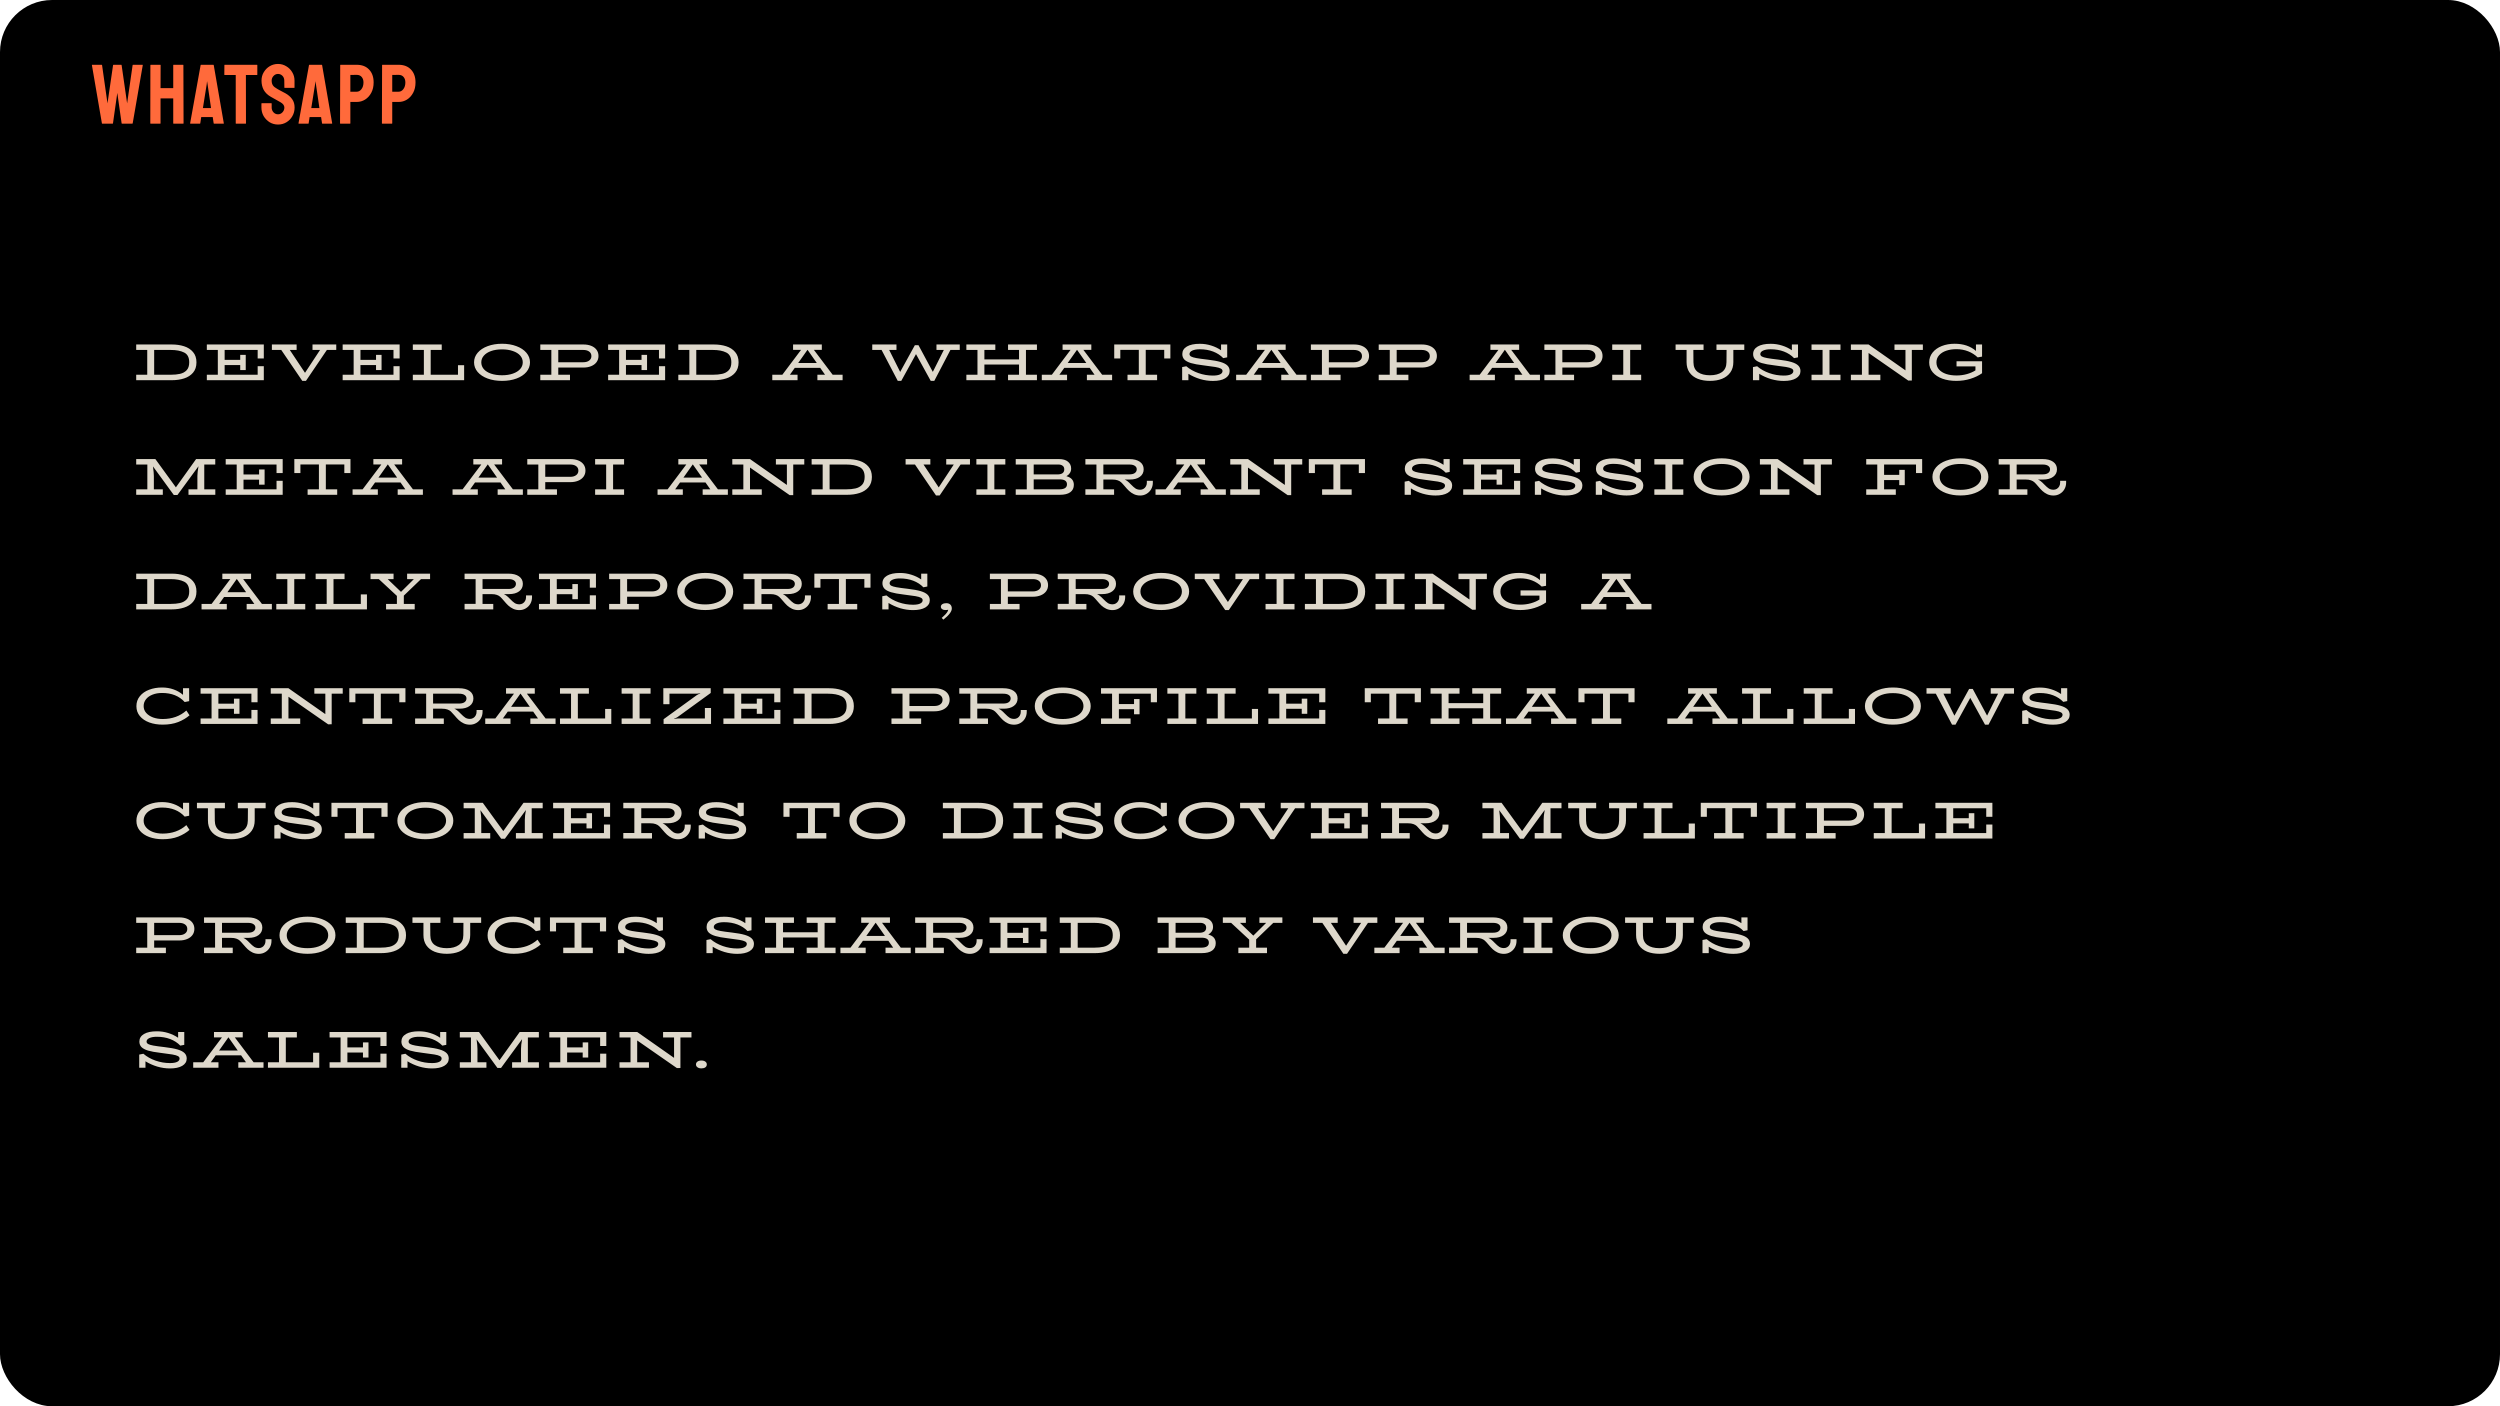 <svg width="1920" height="1080" viewBox="0 0 1920 1080" fill="none" xmlns="http://www.w3.org/2000/svg">
<rect width="1920" height="1080" rx="40" fill="black"/>
<path d="M131.92 264.56C135.387 264.56 138.533 265.013 141.36 265.92C144.213 266.827 146.507 268.307 148.24 270.36C150 272.387 150.88 275.027 150.88 278.28C150.88 281.533 150 284.187 148.24 286.24C146.507 288.267 144.213 289.733 141.36 290.64C138.533 291.547 135.387 292 131.92 292H104.6V287.8H113.08V268.76H104.6V264.56H131.92ZM131.16 287.8C133.853 287.8 136.213 287.573 138.24 287.12C140.293 286.667 141.987 285.747 143.32 284.36C144.653 282.947 145.32 280.92 145.32 278.28C145.32 274.52 144.013 272 141.4 270.72C138.787 269.413 135.373 268.76 131.16 268.76H118.4V287.8H131.16ZM197.885 275.32V268.76H172.525V276.4H184.485V272.56H188.725V284.2H184.485V280.36H172.525V287.8H197.885V281.24H202.605V292H158.845V287.8H167.285V268.76H158.845V264.56H202.605V275.32H197.885ZM258.242 268.76H251.042L234.962 292.52H232.162L216.002 268.76H208.802V264.56H227.802V268.76H222.562L234.242 286.32L245.802 268.76H240.002V264.56H258.242V268.76ZM302.196 275.32V268.76H276.836V276.4H288.796V272.56H293.036V284.2H288.796V280.36H276.836V287.8H302.196V281.24H306.916V292H263.156V287.8H271.596V268.76H263.156V264.56H306.916V275.32H302.196ZM356.45 280.48V292H317.05V287.8H325.53V268.76H317.05V264.56H339.25V268.76H330.77V287.8H351.73V280.48H356.45ZM385.593 292.52C381.486 292.52 377.793 291.92 374.513 290.72C371.259 289.52 368.699 287.84 366.833 285.68C364.993 283.493 364.073 281.027 364.073 278.28C364.073 275.533 364.993 273.08 366.833 270.92C368.699 268.733 371.259 267.04 374.513 265.84C377.793 264.613 381.486 264 385.593 264C389.673 264 393.339 264.613 396.593 265.84C399.873 267.04 402.432 268.733 404.273 270.92C406.113 273.08 407.033 275.533 407.033 278.28C407.033 281.027 406.113 283.493 404.273 285.68C402.432 287.84 399.886 289.52 396.633 290.72C393.379 291.92 389.699 292.52 385.593 292.52ZM385.553 288.2C388.726 288.2 391.513 287.773 393.913 286.92C396.339 286.067 398.206 284.893 399.513 283.4C400.819 281.907 401.473 280.2 401.473 278.28C401.473 276.307 400.819 274.573 399.513 273.08C398.206 271.587 396.339 270.427 393.913 269.6C391.513 268.747 388.726 268.32 385.553 268.32C382.353 268.32 379.553 268.747 377.153 269.6C374.753 270.453 372.899 271.64 371.592 273.16C370.286 274.653 369.633 276.36 369.633 278.28C369.633 280.227 370.273 281.96 371.553 283.48C372.859 284.973 374.713 286.133 377.113 286.96C379.539 287.787 382.353 288.2 385.553 288.2ZM448.075 264.56C450.315 264.56 452.301 264.907 454.035 265.6C455.795 266.293 457.168 267.307 458.155 268.64C459.141 269.973 459.635 271.56 459.635 273.4C459.635 275.187 459.141 276.76 458.155 278.12C457.168 279.453 455.795 280.48 454.035 281.2C452.275 281.92 450.288 282.28 448.075 282.28H428.755V287.8H437.755V292H414.955V287.8H423.435V268.76H414.955V264.56H448.075ZM447.955 278.2C449.821 278.2 451.328 277.773 452.475 276.92C453.621 276.067 454.195 274.92 454.195 273.48C454.195 271.987 453.621 270.827 452.475 270C451.355 269.173 449.848 268.76 447.955 268.76H428.755V278.2H447.955ZM506.092 275.32V268.76H480.732V276.4H492.692V272.56H496.932V284.2H492.692V280.36H480.732V287.8H506.092V281.24H510.812V292H467.052V287.8H475.492V268.76H467.052V264.56H510.812V275.32H506.092ZM548.265 264.56C551.732 264.56 554.879 265.013 557.705 265.92C560.559 266.827 562.852 268.307 564.585 270.36C566.345 272.387 567.225 275.027 567.225 278.28C567.225 281.533 566.345 284.187 564.585 286.24C562.852 288.267 560.559 289.733 557.705 290.64C554.879 291.547 551.732 292 548.265 292H520.945V287.8H529.425V268.76H520.945V264.56H548.265ZM547.505 287.8C550.199 287.8 552.559 287.573 554.585 287.12C556.639 286.667 558.332 285.747 559.665 284.36C560.999 282.947 561.665 280.92 561.665 278.28C561.665 274.52 560.359 272 557.745 270.72C555.132 269.413 551.719 268.76 547.505 268.76H534.745V287.8H547.505ZM647.116 287.8V292H627.756V287.8H633.636L629.916 282.52H610.396L606.636 287.8H612.516V292H593.116V287.8H600.836L615.196 268.72H609.076V264.56H631.156V268.72H625.076L639.476 287.8H647.116ZM627.316 278.8L620.236 268.72H620.116L612.996 278.8H627.316ZM737.087 268.76H729.927L717.527 292.52H714.807L703.487 271.96L692.167 292.52H689.487L677.047 268.76H669.887V264.56H688.487V268.76H682.887L691.327 285.64L702.607 265.12H705.407L716.407 285.6L724.847 268.76H719.207V264.56H737.087V268.76ZM787.932 268.76V287.8H796.372V292H774.172V287.8H782.612V279.96H756.012V287.8H764.412V292H742.172V287.8H750.692V268.76H742.172V264.56H764.412V268.76H756.012V276H782.612V268.76H774.172V264.56H796.372V268.76H787.932ZM854.097 287.8V292H834.737V287.8H840.617L836.897 282.52H817.377L813.617 287.8H819.497V292H800.097V287.8H807.817L822.177 268.72H816.057V264.56H838.137V268.72H832.057L846.457 287.8H854.097ZM834.297 278.8L827.217 268.72H827.097L819.977 278.8H834.297ZM898.847 264.56V275.32H894.127V268.72H879.927V287.8H888.647V292H865.927V287.8H874.607V268.72H860.407V275.32H855.727V264.56H898.847ZM927.492 276.2C931.652 276.68 934.945 277.28 937.372 278C939.799 278.72 941.572 279.64 942.692 280.76C943.812 281.853 944.372 283.253 944.372 284.96C944.372 287.333 943.225 289.2 940.932 290.56C938.665 291.893 935.532 292.56 931.532 292.56C928.252 292.56 924.972 292.08 921.692 291.12C918.439 290.133 915.439 288.787 912.692 287.08V292H907.892V281.92L911.092 281.28C913.732 283.547 916.852 285.307 920.452 286.56C924.052 287.813 927.745 288.44 931.532 288.44C933.852 288.44 935.652 288.147 936.932 287.56C938.239 286.947 938.892 286.08 938.892 284.96C938.892 284.16 938.465 283.533 937.612 283.08C936.759 282.6 935.332 282.187 933.332 281.84C931.332 281.493 928.225 281.067 924.012 280.56C920.092 280.107 916.972 279.533 914.652 278.84C912.332 278.12 910.639 277.213 909.572 276.12C908.532 275 908.012 273.6 908.012 271.92C908.012 269.44 909.185 267.507 911.532 266.12C913.879 264.733 917.199 264.04 921.492 264.04C924.532 264.04 927.425 264.48 930.172 265.36C932.945 266.213 935.479 267.427 937.772 269V264.56H942.492V274.44L939.452 275.04C937.345 272.853 934.759 271.173 931.692 270C928.625 268.827 925.212 268.24 921.452 268.24C919.052 268.24 917.132 268.573 915.692 269.24C914.252 269.907 913.532 270.8 913.532 271.92C913.532 272.693 913.932 273.32 914.732 273.8C915.532 274.253 916.879 274.653 918.772 275C920.665 275.347 923.572 275.747 927.492 276.2ZM1003.36 287.8V292H983.996V287.8H989.876L986.156 282.52H966.636L962.876 287.8H968.756V292H949.356V287.8H957.076L971.436 268.72H965.316V264.56H987.396V268.72H981.316L995.716 287.8H1003.36ZM983.556 278.8L976.476 268.72H976.356L969.236 278.8H983.556ZM1039.88 264.56C1042.12 264.56 1044.1 264.907 1045.84 265.6C1047.6 266.293 1048.97 267.307 1049.96 268.64C1050.94 269.973 1051.44 271.56 1051.44 273.4C1051.44 275.187 1050.94 276.76 1049.96 278.12C1048.97 279.453 1047.6 280.48 1045.84 281.2C1044.08 281.92 1042.09 282.28 1039.88 282.28H1020.56V287.8H1029.56V292H1006.76V287.8H1015.24V268.76H1006.76V264.56H1039.88ZM1039.76 278.2C1041.62 278.2 1043.13 277.773 1044.28 276.92C1045.42 276.067 1046 274.92 1046 273.48C1046 271.987 1045.42 270.827 1044.28 270C1043.16 269.173 1041.65 268.76 1039.76 268.76H1020.56V278.2H1039.76ZM1091.97 264.56C1094.21 264.56 1096.2 264.907 1097.93 265.6C1099.69 266.293 1101.07 267.307 1102.05 268.64C1103.04 269.973 1103.53 271.56 1103.53 273.4C1103.53 275.187 1103.04 276.76 1102.05 278.12C1101.07 279.453 1099.69 280.48 1097.93 281.2C1096.17 281.92 1094.19 282.28 1091.97 282.28H1072.65V287.8H1081.65V292H1058.85V287.8H1067.33V268.76H1058.85V264.56H1091.97ZM1091.85 278.2C1093.72 278.2 1095.23 277.773 1096.37 276.92C1097.52 276.067 1098.09 274.92 1098.09 273.48C1098.09 271.987 1097.52 270.827 1096.37 270C1095.25 269.173 1093.75 268.76 1091.85 268.76H1072.65V278.2H1091.85ZM1182.68 287.8V292H1163.32V287.8H1169.2L1165.48 282.52H1145.96L1142.2 287.8H1148.08V292H1128.68V287.8H1136.4L1150.76 268.72H1144.64V264.56H1166.72V268.72H1160.64L1175.04 287.8H1182.68ZM1162.88 278.8L1155.8 268.72H1155.68L1148.56 278.8H1162.88ZM1219.2 264.56C1221.44 264.56 1223.43 264.907 1225.16 265.6C1226.92 266.293 1228.3 267.307 1229.28 268.64C1230.27 269.973 1230.76 271.56 1230.76 273.4C1230.76 275.187 1230.27 276.76 1229.28 278.12C1228.3 279.453 1226.92 280.48 1225.16 281.2C1223.4 281.92 1221.42 282.28 1219.2 282.28H1199.88V287.8H1208.88V292H1186.08V287.8H1194.56V268.76H1186.08V264.56H1219.2ZM1219.08 278.2C1220.95 278.2 1222.46 277.773 1223.6 276.92C1224.75 276.067 1225.32 274.92 1225.32 273.48C1225.32 271.987 1224.75 270.827 1223.6 270C1222.48 269.173 1220.98 268.76 1219.08 268.76H1199.88V278.2H1219.08ZM1251.98 268.76V287.8H1260.42V292H1238.18V287.8H1246.66V268.76H1238.18V264.56H1260.42V268.76H1251.98ZM1339.61 268.76H1331.21V278.08C1331.21 281.227 1330.44 283.88 1328.89 286.04C1327.34 288.2 1325.22 289.827 1322.53 290.92C1319.84 291.987 1316.74 292.52 1313.25 292.52C1309.7 292.52 1306.57 291.987 1303.85 290.92C1301.16 289.827 1299.05 288.2 1297.53 286.04C1296.04 283.88 1295.29 281.227 1295.29 278.08V268.76H1286.85V264.56H1308.33V268.76H1300.49L1300.57 278.28C1300.6 281.667 1301.74 284.173 1304.01 285.8C1306.28 287.4 1309.36 288.2 1313.25 288.2C1317.12 288.2 1320.18 287.387 1322.45 285.76C1324.74 284.107 1325.9 281.587 1325.93 278.2L1326.01 268.76H1318.25V264.56H1339.61V268.76ZM1365.88 276.2C1370.04 276.68 1373.34 277.28 1375.76 278C1378.19 278.72 1379.96 279.64 1381.08 280.76C1382.2 281.853 1382.76 283.253 1382.76 284.96C1382.76 287.333 1381.62 289.2 1379.32 290.56C1377.06 291.893 1373.92 292.56 1369.92 292.56C1366.64 292.56 1363.36 292.08 1360.08 291.12C1356.83 290.133 1353.83 288.787 1351.08 287.08V292H1346.28V281.92L1349.48 281.28C1352.12 283.547 1355.24 285.307 1358.84 286.56C1362.44 287.813 1366.14 288.44 1369.92 288.44C1372.24 288.44 1374.04 288.147 1375.32 287.56C1376.63 286.947 1377.28 286.08 1377.28 284.96C1377.28 284.16 1376.86 283.533 1376 283.08C1375.15 282.6 1373.72 282.187 1371.72 281.84C1369.72 281.493 1366.62 281.067 1362.4 280.56C1358.48 280.107 1355.36 279.533 1353.04 278.84C1350.72 278.12 1349.03 277.213 1347.96 276.12C1346.92 275 1346.4 273.6 1346.4 271.92C1346.4 269.44 1347.58 267.507 1349.92 266.12C1352.27 264.733 1355.59 264.04 1359.88 264.04C1362.92 264.04 1365.82 264.48 1368.56 265.36C1371.34 266.213 1373.87 267.427 1376.16 269V264.56H1380.88V274.44L1377.84 275.04C1375.74 272.853 1373.15 271.173 1370.08 270C1367.02 268.827 1363.6 268.24 1359.84 268.24C1357.44 268.24 1355.52 268.573 1354.08 269.24C1352.64 269.907 1351.92 270.8 1351.92 271.92C1351.92 272.693 1352.32 273.32 1353.12 273.8C1353.92 274.253 1355.27 274.653 1357.16 275C1359.06 275.347 1361.96 275.747 1365.88 276.2ZM1405.05 268.76V287.8H1413.49V292H1391.25V287.8H1399.73V268.76H1391.25V264.56H1413.49V268.76H1405.05ZM1476.76 268.76H1468.28V292.24L1465.56 292.28L1435.08 271.08V287.8H1444.12V292H1421.48V287.8H1429.96V268.76H1421.48V264.56H1435.08L1463.4 284.44V268.76H1454.96V264.56H1476.76V268.76ZM1502.5 268.16C1499.62 268.16 1497.02 268.56 1494.7 269.36C1492.38 270.16 1490.54 271.333 1489.18 272.88C1487.84 274.4 1487.18 276.213 1487.18 278.32C1487.18 280.427 1487.83 282.24 1489.14 283.76C1490.47 285.253 1492.3 286.4 1494.62 287.2C1496.96 287.973 1499.63 288.36 1502.62 288.36C1505.42 288.36 1508.1 288 1510.66 287.28C1513.24 286.533 1515.4 285.587 1517.14 284.44V281.4H1502.62V277.44H1522.22V286.64C1519.68 288.427 1516.71 289.853 1513.3 290.92C1509.91 291.987 1506.28 292.52 1502.42 292.52C1498.47 292.52 1494.92 291.96 1491.78 290.84C1488.63 289.693 1486.15 288.053 1484.34 285.92C1482.52 283.76 1481.62 281.227 1481.62 278.32C1481.62 275.44 1482.48 272.92 1484.22 270.76C1485.95 268.6 1488.3 266.933 1491.26 265.76C1494.24 264.587 1497.55 264 1501.18 264C1507.87 264 1513.32 265.84 1517.54 269.52V264.56H1522.22V273.88L1518.86 274.48C1516.72 272.427 1514.27 270.867 1511.5 269.8C1508.72 268.707 1505.72 268.16 1502.5 268.16ZM165.36 375.8V380H144.76V375.8H151.6V365.6C151.6 363.653 151.88 361.147 152.44 358.08L136.28 380.16H133.48L117.48 358.2C117.933 361.48 118.16 363.947 118.16 365.6V375.8H125.04V380H104.6V375.8H113.16V356.76H104.6V352.56H119.32L135.08 374.28L150.6 352.56H165.32V356.76H156.88V375.8H165.36ZM212.378 363.32V356.76H187.018V364.4H198.978V360.56H203.218V372.2H198.978V368.36H187.018V375.8H212.378V369.24H217.098V380H173.338V375.8H181.778V356.76H173.338V352.56H217.098V363.32H212.378ZM269.165 352.56V363.32H264.445V356.72H250.245V375.8H258.965V380H236.245V375.8H244.925V356.72H230.725V363.32H226.045V352.56H269.165ZM324.781 375.8V380H305.421V375.8H311.301L307.581 370.52H288.061L284.301 375.8H290.181V380H270.781V375.8H278.501L292.861 356.72H286.741V352.56H308.821V356.72H302.741L317.141 375.8H324.781ZM304.981 366.8L297.901 356.72H297.781L290.661 366.8H304.981ZM401.553 375.8V380H382.193V375.8H388.073L384.353 370.52H364.833L361.073 375.8H366.953V380H347.553V375.8H355.273L369.633 356.72H363.513V352.56H385.593V356.72H379.513L393.913 375.8H401.553ZM381.753 366.8L374.673 356.72H374.553L367.433 366.8H381.753ZM438.075 352.56C440.315 352.56 442.301 352.907 444.035 353.6C445.795 354.293 447.168 355.307 448.155 356.64C449.141 357.973 449.635 359.56 449.635 361.4C449.635 363.187 449.141 364.76 448.155 366.12C447.168 367.453 445.795 368.48 444.035 369.2C442.275 369.92 440.288 370.28 438.075 370.28H418.755V375.8H427.755V380H404.955V375.8H413.435V356.76H404.955V352.56H438.075ZM437.955 366.2C439.821 366.2 441.328 365.773 442.475 364.92C443.621 364.067 444.195 362.92 444.195 361.48C444.195 359.987 443.621 358.827 442.475 358C441.355 357.173 439.848 356.76 437.955 356.76H418.755V366.2H437.955ZM470.852 356.76V375.8H479.292V380H457.052V375.8H465.532V356.76H457.052V352.56H479.292V356.76H470.852ZM559.003 375.8V380H539.643V375.8H545.523L541.803 370.52H522.283L518.523 375.8H524.403V380H505.003V375.8H512.723L527.083 356.72H520.963V352.56H543.043V356.72H536.963L551.363 375.8H559.003ZM539.203 366.8L532.123 356.72H532.003L524.883 366.8H539.203ZM617.685 356.76H609.205V380.24L606.485 380.28L576.005 359.08V375.8H585.045V380H562.405V375.8H570.885V356.76H562.405V352.56H576.005L604.325 372.44V356.76H595.885V352.56H617.685V356.76ZM650.65 352.56C654.116 352.56 657.263 353.013 660.09 353.92C662.943 354.827 665.236 356.307 666.97 358.36C668.73 360.387 669.61 363.027 669.61 366.28C669.61 369.533 668.73 372.187 666.97 374.24C665.236 376.267 662.943 377.733 660.09 378.64C657.263 379.547 654.116 380 650.65 380H623.33V375.8H631.81V356.76H623.33V352.56H650.65ZM649.89 375.8C652.583 375.8 654.943 375.573 656.97 375.12C659.023 374.667 660.716 373.747 662.05 372.36C663.383 370.947 664.05 368.92 664.05 366.28C664.05 362.52 662.743 360 660.13 358.72C657.516 357.413 654.103 356.76 649.89 356.76H637.13V375.8H649.89ZM744.94 356.76H737.74L721.66 380.52H718.86L702.7 356.76H695.5V352.56H714.5V356.76H709.26L720.94 374.32L732.5 356.76H726.7V352.56H744.94V356.76ZM763.655 356.76V375.8H772.095V380H749.855V375.8H758.335V356.76H749.855V352.56H772.095V356.76H763.655ZM818.997 365.72C822.81 366.733 824.717 368.947 824.717 372.36C824.717 374.813 823.797 376.707 821.957 378.04C820.143 379.347 817.503 380 814.037 380H780.077V375.8H788.557V356.76H780.077V352.56H813.277C816.29 352.56 818.597 353.227 820.197 354.56C821.823 355.893 822.637 357.653 822.637 359.84C822.637 361.173 822.303 362.333 821.637 363.32C820.997 364.307 820.117 365.107 818.997 365.72ZM793.877 356.76V364.36H812.037C815.583 364.36 817.357 363.067 817.357 360.48C817.357 359.2 816.93 358.267 816.077 357.68C815.25 357.067 814.237 356.76 813.037 356.76H793.877ZM813.597 375.8C817.49 375.8 819.437 374.52 819.437 371.96C819.437 369.427 817.57 368.16 813.837 368.16H793.877V375.8H813.597ZM885.38 369.28V370.64C885.38 372.48 884.953 374.16 884.1 375.68C883.246 377.173 882.073 378.36 880.58 379.24C879.113 380.12 877.486 380.56 875.7 380.56C873.94 380.56 872.34 380.227 870.9 379.56C869.46 378.867 868.206 378.027 867.14 377.04C866.073 376.027 864.953 374.813 863.78 373.4C862.633 372.04 861.713 371.04 861.02 370.4C860.326 369.76 859.446 369.253 858.38 368.88C857.313 368.48 855.926 368.28 854.22 368.28H847.38V375.8H855.62V380H833.58V375.76H842.06V356.76H833.58V352.56H867.22C870.713 352.56 873.433 353.253 875.38 354.64C877.353 356.027 878.34 357.947 878.34 360.4C878.34 362.827 877.38 364.747 875.46 366.16C873.566 367.573 870.966 368.28 867.66 368.28H863.74C864.486 368.6 865.233 369.053 865.98 369.64C866.726 370.227 867.566 371.013 868.5 372C869.94 373.493 871.153 374.56 872.14 375.2C873.153 375.813 874.34 376.12 875.7 376.12C876.606 376.12 877.446 375.893 878.22 375.44C878.993 374.987 879.606 374.347 880.06 373.52C880.54 372.693 880.78 371.76 880.78 370.72V369.28H885.38ZM847.38 356.76V364.32H867.38C869.193 364.32 870.58 363.973 871.54 363.28C872.526 362.56 873.02 361.6 873.02 360.4C873.02 359.28 872.526 358.4 871.54 357.76C870.58 357.093 869.193 356.76 867.38 356.76H847.38ZM941.442 375.8V380H922.082V375.8H927.962L924.242 370.52H904.722L900.962 375.8H906.842V380H887.442V375.8H895.162L909.522 356.72H903.402V352.56H925.482V356.72H919.402L933.802 375.8H941.442ZM921.642 366.8L914.562 356.72H914.442L907.322 366.8H921.642ZM1000.12 356.76H991.644V380.24L988.924 380.28L958.444 359.08V375.8H967.484V380H944.844V375.8H953.324V356.76H944.844V352.56H958.444L986.764 372.44V356.76H978.324V352.56H1000.12V356.76ZM1048.29 352.56V363.32H1043.57V356.72H1029.37V375.8H1038.09V380H1015.37V375.8H1024.05V356.72H1009.85V363.32H1005.17V352.56H1048.29ZM1098.37 364.2C1102.53 364.68 1105.82 365.28 1108.25 366C1110.67 366.72 1112.45 367.64 1113.57 368.76C1114.69 369.853 1115.25 371.253 1115.25 372.96C1115.25 375.333 1114.1 377.2 1111.81 378.56C1109.54 379.893 1106.41 380.56 1102.41 380.56C1099.13 380.56 1095.85 380.08 1092.57 379.12C1089.31 378.133 1086.31 376.787 1083.57 375.08V380H1078.77V369.92L1081.97 369.28C1084.61 371.547 1087.73 373.307 1091.33 374.56C1094.93 375.813 1098.62 376.44 1102.41 376.44C1104.73 376.44 1106.53 376.147 1107.81 375.56C1109.11 374.947 1109.77 374.08 1109.77 372.96C1109.77 372.16 1109.34 371.533 1108.49 371.08C1107.63 370.6 1106.21 370.187 1104.21 369.84C1102.21 369.493 1099.1 369.067 1094.89 368.56C1090.97 368.107 1087.85 367.533 1085.53 366.84C1083.21 366.12 1081.51 365.213 1080.45 364.12C1079.41 363 1078.89 361.6 1078.89 359.92C1078.89 357.44 1080.06 355.507 1082.41 354.12C1084.75 352.733 1088.07 352.04 1092.37 352.04C1095.41 352.04 1098.3 352.48 1101.05 353.36C1103.82 354.213 1106.35 355.427 1108.65 357V352.56H1113.37V362.44L1110.33 363.04C1108.22 360.853 1105.63 359.173 1102.57 358C1099.5 356.827 1096.09 356.24 1092.33 356.24C1089.93 356.24 1088.01 356.573 1086.57 357.24C1085.13 357.907 1084.41 358.8 1084.41 359.92C1084.41 360.693 1084.81 361.32 1085.61 361.8C1086.41 362.253 1087.75 362.653 1089.65 363C1091.54 363.347 1094.45 363.747 1098.37 364.2ZM1162.78 363.32V356.76H1137.42V364.4H1149.38V360.56H1153.62V372.2H1149.38V368.36H1137.42V375.8H1162.78V369.24H1167.5V380H1123.74V375.8H1132.18V356.76H1123.74V352.56H1167.5V363.32H1162.78ZM1198.38 364.2C1202.54 364.68 1205.83 365.28 1208.26 366C1210.69 366.72 1212.46 367.64 1213.58 368.76C1214.7 369.853 1215.26 371.253 1215.26 372.96C1215.26 375.333 1214.11 377.2 1211.82 378.56C1209.55 379.893 1206.42 380.56 1202.42 380.56C1199.14 380.56 1195.86 380.08 1192.58 379.12C1189.33 378.133 1186.33 376.787 1183.58 375.08V380H1178.78V369.92L1181.98 369.28C1184.62 371.547 1187.74 373.307 1191.34 374.56C1194.94 375.813 1198.63 376.44 1202.42 376.44C1204.74 376.44 1206.54 376.147 1207.82 375.56C1209.13 374.947 1209.78 374.08 1209.78 372.96C1209.78 372.16 1209.35 371.533 1208.5 371.08C1207.65 370.6 1206.22 370.187 1204.22 369.84C1202.22 369.493 1199.11 369.067 1194.9 368.56C1190.98 368.107 1187.86 367.533 1185.54 366.84C1183.22 366.12 1181.53 365.213 1180.46 364.12C1179.42 363 1178.9 361.6 1178.9 359.92C1178.9 357.44 1180.07 355.507 1182.42 354.12C1184.77 352.733 1188.09 352.04 1192.38 352.04C1195.42 352.04 1198.31 352.48 1201.06 353.36C1203.83 354.213 1206.37 355.427 1208.66 357V352.56H1213.38V362.44L1210.34 363.04C1208.23 360.853 1205.65 359.173 1202.58 358C1199.51 356.827 1196.1 356.24 1192.34 356.24C1189.94 356.24 1188.02 356.573 1186.58 357.24C1185.14 357.907 1184.42 358.8 1184.42 359.92C1184.42 360.693 1184.82 361.32 1185.62 361.8C1186.42 362.253 1187.77 362.653 1189.66 363C1191.55 363.347 1194.46 363.747 1198.38 364.2ZM1245.17 364.2C1249.33 364.68 1252.62 365.28 1255.05 366C1257.47 366.72 1259.25 367.64 1260.37 368.76C1261.49 369.853 1262.05 371.253 1262.05 372.96C1262.05 375.333 1260.9 377.2 1258.61 378.56C1256.34 379.893 1253.21 380.56 1249.21 380.56C1245.93 380.56 1242.65 380.08 1239.37 379.12C1236.11 378.133 1233.11 376.787 1230.37 375.08V380H1225.57V369.92L1228.77 369.28C1231.41 371.547 1234.53 373.307 1238.13 374.56C1241.73 375.813 1245.42 376.44 1249.21 376.44C1251.53 376.44 1253.33 376.147 1254.61 375.56C1255.91 374.947 1256.57 374.08 1256.57 372.96C1256.57 372.16 1256.14 371.533 1255.29 371.08C1254.43 370.6 1253.01 370.187 1251.01 369.84C1249.01 369.493 1245.9 369.067 1241.69 368.56C1237.77 368.107 1234.65 367.533 1232.33 366.84C1230.01 366.12 1228.31 365.213 1227.25 364.12C1226.21 363 1225.69 361.6 1225.69 359.92C1225.69 357.44 1226.86 355.507 1229.21 354.12C1231.55 352.733 1234.87 352.04 1239.17 352.04C1242.21 352.04 1245.1 352.48 1247.85 353.36C1250.62 354.213 1253.15 355.427 1255.45 357V352.56H1260.17V362.44L1257.13 363.04C1255.02 360.853 1252.43 359.173 1249.37 358C1246.3 356.827 1242.89 356.24 1239.13 356.24C1236.73 356.24 1234.81 356.573 1233.37 357.24C1231.93 357.907 1231.21 358.8 1231.21 359.92C1231.21 360.693 1231.61 361.32 1232.41 361.8C1233.21 362.253 1234.55 362.653 1236.45 363C1238.34 363.347 1241.25 363.747 1245.17 364.2ZM1284.34 356.76V375.8H1292.78V380H1270.54V375.8H1279.02V356.76H1270.54V352.56H1292.78V356.76H1284.34ZM1322.24 380.52C1318.14 380.52 1314.44 379.92 1311.16 378.72C1307.91 377.52 1305.35 375.84 1303.48 373.68C1301.64 371.493 1300.72 369.027 1300.72 366.28C1300.72 363.533 1301.64 361.08 1303.48 358.92C1305.35 356.733 1307.91 355.04 1311.16 353.84C1314.44 352.613 1318.14 352 1322.24 352C1326.32 352 1329.99 352.613 1333.24 353.84C1336.52 355.04 1339.08 356.733 1340.92 358.92C1342.76 361.08 1343.68 363.533 1343.68 366.28C1343.68 369.027 1342.76 371.493 1340.92 373.68C1339.08 375.84 1336.54 377.52 1333.28 378.72C1330.03 379.92 1326.35 380.52 1322.24 380.52ZM1322.2 376.2C1325.38 376.2 1328.16 375.773 1330.56 374.92C1332.99 374.067 1334.86 372.893 1336.16 371.4C1337.47 369.907 1338.12 368.2 1338.12 366.28C1338.12 364.307 1337.47 362.573 1336.16 361.08C1334.86 359.587 1332.99 358.427 1330.56 357.6C1328.16 356.747 1325.38 356.32 1322.2 356.32C1319 356.32 1316.2 356.747 1313.8 357.6C1311.4 358.453 1309.55 359.64 1308.24 361.16C1306.94 362.653 1306.28 364.36 1306.28 366.28C1306.28 368.227 1306.92 369.96 1308.2 371.48C1309.51 372.973 1311.36 374.133 1313.76 374.96C1316.19 375.787 1319 376.2 1322.2 376.2ZM1406.89 356.76H1398.41V380.24L1395.69 380.28L1365.21 359.08V375.8H1374.25V380H1351.61V375.8H1360.09V356.76H1351.61V352.56H1365.21L1393.53 372.44V356.76H1385.09V352.56H1406.89V356.76ZM1476.22 352.56V363.32H1471.5V356.76H1446.98V364.72H1458.62V360.88H1462.86V372.56H1458.62V368.68H1446.98V375.8H1455.98V380H1433.26V375.8H1441.74V356.76H1433.26V352.56H1476.22ZM1505.63 380.52C1501.52 380.52 1497.83 379.92 1494.55 378.72C1491.3 377.52 1488.74 375.84 1486.87 373.68C1485.03 371.493 1484.11 369.027 1484.11 366.28C1484.11 363.533 1485.03 361.08 1486.87 358.92C1488.74 356.733 1491.3 355.04 1494.55 353.84C1497.83 352.613 1501.52 352 1505.63 352C1509.71 352 1513.38 352.613 1516.63 353.84C1519.91 355.04 1522.47 356.733 1524.31 358.92C1526.15 361.08 1527.07 363.533 1527.07 366.28C1527.07 369.027 1526.15 371.493 1524.31 373.68C1522.47 375.84 1519.92 377.52 1516.67 378.72C1513.42 379.92 1509.74 380.52 1505.63 380.52ZM1505.59 376.2C1508.76 376.2 1511.55 375.773 1513.95 374.92C1516.38 374.067 1518.24 372.893 1519.55 371.4C1520.86 369.907 1521.51 368.2 1521.51 366.28C1521.51 364.307 1520.86 362.573 1519.55 361.08C1518.24 359.587 1516.38 358.427 1513.95 357.6C1511.55 356.747 1508.76 356.32 1505.59 356.32C1502.39 356.32 1499.59 356.747 1497.19 357.6C1494.79 358.453 1492.94 359.64 1491.63 361.16C1490.32 362.653 1489.67 364.36 1489.67 366.28C1489.67 368.227 1490.31 369.96 1491.59 371.48C1492.9 372.973 1494.75 374.133 1497.15 374.96C1499.58 375.787 1502.39 376.2 1505.59 376.2ZM1586.79 369.28V370.64C1586.79 372.48 1586.37 374.16 1585.51 375.68C1584.66 377.173 1583.49 378.36 1581.99 379.24C1580.53 380.12 1578.9 380.56 1577.11 380.56C1575.35 380.56 1573.75 380.227 1572.31 379.56C1570.87 378.867 1569.62 378.027 1568.55 377.04C1567.49 376.027 1566.37 374.813 1565.19 373.4C1564.05 372.04 1563.13 371.04 1562.43 370.4C1561.74 369.76 1560.86 369.253 1559.79 368.88C1558.73 368.48 1557.34 368.28 1555.63 368.28H1548.79V375.8H1557.03V380H1534.99V375.76H1543.47V356.76H1534.99V352.56H1568.63C1572.13 352.56 1574.85 353.253 1576.79 354.64C1578.77 356.027 1579.75 357.947 1579.75 360.4C1579.75 362.827 1578.79 364.747 1576.87 366.16C1574.98 367.573 1572.38 368.28 1569.07 368.28H1565.15C1565.9 368.6 1566.65 369.053 1567.39 369.64C1568.14 370.227 1568.98 371.013 1569.91 372C1571.35 373.493 1572.57 374.56 1573.55 375.2C1574.57 375.813 1575.75 376.12 1577.11 376.12C1578.02 376.12 1578.86 375.893 1579.63 375.44C1580.41 374.987 1581.02 374.347 1581.47 373.52C1581.95 372.693 1582.19 371.76 1582.19 370.72V369.28H1586.79ZM1548.79 356.76V364.32H1568.79C1570.61 364.32 1571.99 363.973 1572.95 363.28C1573.94 362.56 1574.43 361.6 1574.43 360.4C1574.43 359.28 1573.94 358.4 1572.95 357.76C1571.99 357.093 1570.61 356.76 1568.79 356.76H1548.79ZM131.92 440.56C135.387 440.56 138.533 441.013 141.36 441.92C144.213 442.827 146.507 444.307 148.24 446.36C150 448.387 150.88 451.027 150.88 454.28C150.88 457.533 150 460.187 148.24 462.24C146.507 464.267 144.213 465.733 141.36 466.64C138.533 467.547 135.387 468 131.92 468H104.6V463.8H113.08V444.76H104.6V440.56H131.92ZM131.16 463.8C133.853 463.8 136.213 463.573 138.24 463.12C140.293 462.667 141.987 461.747 143.32 460.36C144.653 458.947 145.32 456.92 145.32 454.28C145.32 450.52 144.013 448 141.4 446.72C138.787 445.413 135.373 444.76 131.16 444.76H118.4V463.8H131.16ZM208.791 463.8V468H189.431V463.8H195.311L191.591 458.52H172.071L168.311 463.8H174.191V468H154.791V463.8H162.511L176.871 444.72H170.751V440.56H192.831V444.72H186.751L201.151 463.8H208.791ZM188.991 454.8L181.911 444.72H181.791L174.671 454.8H188.991ZM225.992 444.76V463.8H234.432V468H212.192V463.8H220.672V444.76H212.192V440.56H234.432V444.76H225.992ZM281.814 456.48V468H242.414V463.8H250.894V444.76H242.414V440.56H264.614V444.76H256.134V463.8H277.094V456.48H281.814ZM310.136 457.44V463.8H318.496V468H296.496V463.8H304.816V457.64L290.936 444.76H284.576V440.56H302.256V444.76H297.736L307.976 454.56L317.856 444.76H312.656V440.56H330.296V444.76H323.336L310.136 457.44ZM408.591 457.28V458.64C408.591 460.48 408.164 462.16 407.311 463.68C406.457 465.173 405.284 466.36 403.791 467.24C402.324 468.12 400.697 468.56 398.911 468.56C397.151 468.56 395.551 468.227 394.111 467.56C392.671 466.867 391.417 466.027 390.351 465.04C389.284 464.027 388.164 462.813 386.991 461.4C385.844 460.04 384.924 459.04 384.231 458.4C383.537 457.76 382.657 457.253 381.591 456.88C380.524 456.48 379.137 456.28 377.431 456.28H370.591V463.8H378.831V468H356.791V463.76H365.271V444.76H356.791V440.56H390.431C393.924 440.56 396.644 441.253 398.591 442.64C400.564 444.027 401.551 445.947 401.551 448.4C401.551 450.827 400.591 452.747 398.671 454.16C396.777 455.573 394.177 456.28 390.871 456.28H386.951C387.697 456.6 388.444 457.053 389.191 457.64C389.937 458.227 390.777 459.013 391.711 460C393.151 461.493 394.364 462.56 395.351 463.2C396.364 463.813 397.551 464.12 398.911 464.12C399.817 464.12 400.657 463.893 401.431 463.44C402.204 462.987 402.817 462.347 403.271 461.52C403.751 460.693 403.991 459.76 403.991 458.72V457.28H408.591ZM370.591 444.76V452.32H390.591C392.404 452.32 393.791 451.973 394.751 451.28C395.737 450.56 396.231 449.6 396.231 448.4C396.231 447.28 395.737 446.4 394.751 445.76C393.791 445.093 392.404 444.76 390.591 444.76H370.591ZM452.967 451.32V444.76H427.607V452.4H439.567V448.56H443.807V460.2H439.567V456.36H427.607V463.8H452.967V457.24H457.687V468H413.927V463.8H422.367V444.76H413.927V440.56H457.687V451.32H452.967ZM500.94 440.56C503.18 440.56 505.167 440.907 506.9 441.6C508.66 442.293 510.034 443.307 511.02 444.64C512.007 445.973 512.5 447.56 512.5 449.4C512.5 451.187 512.007 452.76 511.02 454.12C510.034 455.453 508.66 456.48 506.9 457.2C505.14 457.92 503.154 458.28 500.94 458.28H481.62V463.8H490.62V468H467.82V463.8H476.3V444.76H467.82V440.56H500.94ZM500.82 454.2C502.687 454.2 504.194 453.773 505.34 452.92C506.487 452.067 507.06 450.92 507.06 449.48C507.06 447.987 506.487 446.827 505.34 446C504.22 445.173 502.714 444.76 500.82 444.76H481.62V454.2H500.82ZM541.636 468.52C537.53 468.52 533.836 467.92 530.556 466.72C527.303 465.52 524.743 463.84 522.876 461.68C521.036 459.493 520.116 457.027 520.116 454.28C520.116 451.533 521.036 449.08 522.876 446.92C524.743 444.733 527.303 443.04 530.556 441.84C533.836 440.613 537.53 440 541.636 440C545.716 440 549.383 440.613 552.636 441.84C555.916 443.04 558.476 444.733 560.316 446.92C562.156 449.08 563.076 451.533 563.076 454.28C563.076 457.027 562.156 459.493 560.316 461.68C558.476 463.84 555.93 465.52 552.676 466.72C549.423 467.92 545.743 468.52 541.636 468.52ZM541.596 464.2C544.77 464.2 547.556 463.773 549.956 462.92C552.383 462.067 554.25 460.893 555.556 459.4C556.863 457.907 557.516 456.2 557.516 454.28C557.516 452.307 556.863 450.573 555.556 449.08C554.25 447.587 552.383 446.427 549.956 445.6C547.556 444.747 544.77 444.32 541.596 444.32C538.396 444.32 535.596 444.747 533.196 445.6C530.796 446.453 528.943 447.64 527.636 449.16C526.33 450.653 525.676 452.36 525.676 454.28C525.676 456.227 526.316 457.96 527.596 459.48C528.903 460.973 530.756 462.133 533.156 462.96C535.583 463.787 538.396 464.2 541.596 464.2ZM622.798 457.28V458.64C622.798 460.48 622.372 462.16 621.518 463.68C620.665 465.173 619.492 466.36 617.998 467.24C616.532 468.12 614.905 468.56 613.118 468.56C611.358 468.56 609.758 468.227 608.318 467.56C606.878 466.867 605.625 466.027 604.558 465.04C603.492 464.027 602.372 462.813 601.198 461.4C600.052 460.04 599.132 459.04 598.438 458.4C597.745 457.76 596.865 457.253 595.798 456.88C594.732 456.48 593.345 456.28 591.638 456.28H584.798V463.8H593.038V468H570.998V463.76H579.478V444.76H570.998V440.56H604.638C608.132 440.56 610.852 441.253 612.798 442.64C614.772 444.027 615.758 445.947 615.758 448.4C615.758 450.827 614.798 452.747 612.878 454.16C610.985 455.573 608.385 456.28 605.078 456.28H601.158C601.905 456.6 602.652 457.053 603.398 457.64C604.145 458.227 604.985 459.013 605.918 460C607.358 461.493 608.572 462.56 609.558 463.2C610.572 463.813 611.758 464.12 613.118 464.12C614.025 464.12 614.865 463.893 615.638 463.44C616.412 462.987 617.025 462.347 617.478 461.52C617.958 460.693 618.198 459.76 618.198 458.72V457.28H622.798ZM584.798 444.76V452.32H604.798C606.612 452.32 607.998 451.973 608.958 451.28C609.945 450.56 610.438 449.6 610.438 448.4C610.438 447.28 609.945 446.4 608.958 445.76C607.998 445.093 606.612 444.76 604.798 444.76H584.798ZM668.545 440.56V451.32H663.825V444.72H649.625V463.8H658.345V468H635.625V463.8H644.305V444.72H630.105V451.32H625.425V440.56H668.545ZM697.19 452.2C701.35 452.68 704.644 453.28 707.07 454C709.497 454.72 711.27 455.64 712.39 456.76C713.51 457.853 714.07 459.253 714.07 460.96C714.07 463.333 712.924 465.2 710.63 466.56C708.364 467.893 705.23 468.56 701.23 468.56C697.95 468.56 694.67 468.08 691.39 467.12C688.137 466.133 685.137 464.787 682.39 463.08V468H677.59V457.92L680.79 457.28C683.43 459.547 686.55 461.307 690.15 462.56C693.75 463.813 697.444 464.44 701.23 464.44C703.55 464.44 705.35 464.147 706.63 463.56C707.937 462.947 708.59 462.08 708.59 460.96C708.59 460.16 708.164 459.533 707.31 459.08C706.457 458.6 705.03 458.187 703.03 457.84C701.03 457.493 697.924 457.067 693.71 456.56C689.79 456.107 686.67 455.533 684.35 454.84C682.03 454.12 680.337 453.213 679.27 452.12C678.23 451 677.71 449.6 677.71 447.92C677.71 445.44 678.884 443.507 681.23 442.12C683.577 440.733 686.897 440.04 691.19 440.04C694.23 440.04 697.124 440.48 699.87 441.36C702.644 442.213 705.177 443.427 707.47 445V440.56H712.19V450.44L709.15 451.04C707.044 448.853 704.457 447.173 701.39 446C698.324 444.827 694.91 444.24 691.15 444.24C688.75 444.24 686.83 444.573 685.39 445.24C683.95 445.907 683.23 446.8 683.23 447.92C683.23 448.693 683.63 449.32 684.43 449.8C685.23 450.253 686.577 450.653 688.47 451C690.364 451.347 693.27 451.747 697.19 452.2ZM730.985 467.36C730.985 469.653 728.825 472.493 724.505 475.88L723.225 474.56C723.385 474.4 723.958 473.867 724.945 472.96C725.958 472.053 726.732 471.2 727.265 470.4C727.825 469.627 728.145 468.92 728.225 468.28C727.745 468.44 726.998 468.52 725.985 468.52C724.972 468.52 724.145 468.28 723.505 467.8C722.892 467.32 722.585 466.707 722.585 465.96C722.585 465.133 722.958 464.48 723.705 464C724.478 463.493 725.492 463.24 726.745 463.24C728.078 463.24 729.118 463.6 729.865 464.32C730.612 465.04 730.985 466.053 730.985 467.36ZM793.353 440.56C795.593 440.56 797.579 440.907 799.313 441.6C801.073 442.293 802.446 443.307 803.433 444.64C804.419 445.973 804.913 447.56 804.913 449.4C804.913 451.187 804.419 452.76 803.433 454.12C802.446 455.453 801.073 456.48 799.313 457.2C797.553 457.92 795.566 458.28 793.353 458.28H774.033V463.8H783.033V468H760.233V463.8H768.713V444.76H760.233V440.56H793.353ZM793.233 454.2C795.099 454.2 796.606 453.773 797.753 452.92C798.899 452.067 799.473 450.92 799.473 449.48C799.473 447.987 798.899 446.827 797.753 446C796.633 445.173 795.126 444.76 793.233 444.76H774.033V454.2H793.233ZM864.13 457.28V458.64C864.13 460.48 863.703 462.16 862.85 463.68C861.996 465.173 860.823 466.36 859.33 467.24C857.863 468.12 856.236 468.56 854.45 468.56C852.69 468.56 851.09 468.227 849.65 467.56C848.21 466.867 846.956 466.027 845.89 465.04C844.823 464.027 843.703 462.813 842.53 461.4C841.383 460.04 840.463 459.04 839.77 458.4C839.076 457.76 838.196 457.253 837.13 456.88C836.063 456.48 834.676 456.28 832.97 456.28H826.13V463.8H834.37V468H812.33V463.76H820.81V444.76H812.33V440.56H845.97C849.463 440.56 852.183 441.253 854.13 442.64C856.103 444.027 857.09 445.947 857.09 448.4C857.09 450.827 856.13 452.747 854.21 454.16C852.316 455.573 849.716 456.28 846.41 456.28H842.49C843.236 456.6 843.983 457.053 844.73 457.64C845.476 458.227 846.316 459.013 847.25 460C848.69 461.493 849.903 462.56 850.89 463.2C851.903 463.813 853.09 464.12 854.45 464.12C855.356 464.12 856.196 463.893 856.97 463.44C857.743 462.987 858.356 462.347 858.81 461.52C859.29 460.693 859.53 459.76 859.53 458.72V457.28H864.13ZM826.13 444.76V452.32H846.13C847.943 452.32 849.33 451.973 850.29 451.28C851.276 450.56 851.77 449.6 851.77 448.4C851.77 447.28 851.276 446.4 850.29 445.76C849.33 445.093 847.943 444.76 846.13 444.76H826.13ZM891.81 468.52C887.703 468.52 884.01 467.92 880.73 466.72C877.476 465.52 874.916 463.84 873.05 461.68C871.21 459.493 870.29 457.027 870.29 454.28C870.29 451.533 871.21 449.08 873.05 446.92C874.916 444.733 877.476 443.04 880.73 441.84C884.01 440.613 887.703 440 891.81 440C895.89 440 899.556 440.613 902.81 441.84C906.09 443.04 908.65 444.733 910.49 446.92C912.33 449.08 913.25 451.533 913.25 454.28C913.25 457.027 912.33 459.493 910.49 461.68C908.65 463.84 906.103 465.52 902.85 466.72C899.596 467.92 895.916 468.52 891.81 468.52ZM891.77 464.2C894.943 464.2 897.73 463.773 900.13 462.92C902.556 462.067 904.423 460.893 905.73 459.4C907.036 457.907 907.69 456.2 907.69 454.28C907.69 452.307 907.036 450.573 905.73 449.08C904.423 447.587 902.556 446.427 900.13 445.6C897.73 444.747 894.943 444.32 891.77 444.32C888.57 444.32 885.77 444.747 883.37 445.6C880.97 446.453 879.116 447.64 877.81 449.16C876.503 450.653 875.85 452.36 875.85 454.28C875.85 456.227 876.49 457.96 877.77 459.48C879.076 460.973 880.93 462.133 883.33 462.96C885.756 463.787 888.57 464.2 891.77 464.2ZM967.026 444.76H959.826L943.746 468.52H940.946L924.786 444.76H917.586V440.56H936.586V444.76H931.346L943.026 462.32L954.586 444.76H948.786V440.56H967.026V444.76ZM985.741 444.76V463.8H994.181V468H971.941V463.8H980.421V444.76H971.941V440.56H994.181V444.76H985.741ZM1029.48 440.56C1032.95 440.56 1036.1 441.013 1038.92 441.92C1041.78 442.827 1044.07 444.307 1045.8 446.36C1047.56 448.387 1048.44 451.027 1048.44 454.28C1048.44 457.533 1047.56 460.187 1045.8 462.24C1044.07 464.267 1041.78 465.733 1038.92 466.64C1036.1 467.547 1032.95 468 1029.48 468H1002.16V463.8H1010.64V444.76H1002.16V440.56H1029.48ZM1028.72 463.8C1031.42 463.8 1033.78 463.573 1035.8 463.12C1037.86 462.667 1039.55 461.747 1040.88 460.36C1042.22 458.947 1042.88 456.92 1042.88 454.28C1042.88 450.52 1041.58 448 1038.96 446.72C1036.35 445.413 1032.94 444.76 1028.72 444.76H1015.96V463.8H1028.72ZM1070.21 444.76V463.8H1078.65V468H1056.41V463.8H1064.89V444.76H1056.41V440.56H1078.65V444.76H1070.21ZM1141.91 444.76H1133.43V468.24L1130.71 468.28L1100.23 447.08V463.8H1109.27V468H1086.63V463.8H1095.11V444.76H1086.63V440.56H1100.23L1128.55 460.44V444.76H1120.11V440.56H1141.91V444.76ZM1167.65 444.16C1164.77 444.16 1162.17 444.56 1159.85 445.36C1157.53 446.16 1155.69 447.333 1154.33 448.88C1153 450.4 1152.33 452.213 1152.33 454.32C1152.33 456.427 1152.98 458.24 1154.29 459.76C1155.62 461.253 1157.45 462.4 1159.77 463.2C1162.12 463.973 1164.78 464.36 1167.77 464.36C1170.57 464.36 1173.25 464 1175.81 463.28C1178.4 462.533 1180.56 461.587 1182.29 460.44V457.4H1167.77V453.44H1187.37V462.64C1184.84 464.427 1181.86 465.853 1178.45 466.92C1175.06 467.987 1171.44 468.52 1167.57 468.52C1163.62 468.52 1160.08 467.96 1156.93 466.84C1153.78 465.693 1151.3 464.053 1149.49 461.92C1147.68 459.76 1146.77 457.227 1146.77 454.32C1146.77 451.44 1147.64 448.92 1149.37 446.76C1151.1 444.6 1153.45 442.933 1156.41 441.76C1159.4 440.587 1162.7 440 1166.33 440C1173.02 440 1178.48 441.84 1182.69 445.52V440.56H1187.37V449.88L1184.01 450.48C1181.88 448.427 1179.42 446.867 1176.65 445.8C1173.88 444.707 1170.88 444.16 1167.65 444.16ZM1268.33 463.8V468H1248.97V463.8H1254.85L1251.13 458.52H1231.61L1227.85 463.8H1233.73V468H1214.33V463.8H1222.05L1236.41 444.72H1230.29V440.56H1252.37V444.72H1246.29L1260.69 463.8H1268.33ZM1248.53 454.8L1241.45 444.72H1241.33L1234.21 454.8H1248.53ZM145.56 549.36C143.187 551.44 140.293 553.16 136.88 554.52C133.467 555.853 129.48 556.52 124.92 556.52C121.133 556.52 117.707 555.96 114.64 554.84C111.6 553.72 109.187 552.093 107.4 549.96C105.64 547.827 104.76 545.293 104.76 542.36C104.76 539.4 105.64 536.84 107.4 534.68C109.16 532.493 111.533 530.84 114.52 529.72C117.533 528.573 120.853 528 124.48 528C127.653 528 130.6 528.493 133.32 529.48C136.04 530.44 138.453 531.827 140.56 533.64V528.56H145.24L145.28 538.48L141.84 539.16C137.6 534.52 131.813 532.2 124.48 532.2C121.68 532.2 119.2 532.64 117.04 533.52C114.907 534.373 113.253 535.56 112.08 537.08C110.907 538.6 110.32 540.333 110.32 542.28C110.32 544.28 110.973 546.027 112.28 547.52C113.587 549.013 115.347 550.173 117.56 551C119.773 551.8 122.227 552.2 124.92 552.2C132.2 552.2 138.267 550.027 143.12 545.68L145.56 549.36ZM193.081 539.32V532.76H167.721V540.4H179.681V536.56H183.921V548.2H179.681V544.36H167.721V551.8H193.081V545.24H197.801V556H154.041V551.8H162.481V532.76H154.041V528.56H197.801V539.32H193.081ZM263.214 532.76H254.734V556.24L252.014 556.28L221.534 535.08V551.8H230.574V556H207.934V551.8H216.414V532.76H207.934V528.56H221.534L249.854 548.44V532.76H241.414V528.56H263.214V532.76ZM311.379 528.56V539.32H306.659V532.72H292.459V551.8H301.179V556H278.459V551.8H287.139V532.72H272.939V539.32H268.259V528.56H311.379ZM370.608 545.28V546.64C370.608 548.48 370.181 550.16 369.328 551.68C368.474 553.173 367.301 554.36 365.808 555.24C364.341 556.12 362.714 556.56 360.928 556.56C359.168 556.56 357.568 556.227 356.128 555.56C354.688 554.867 353.434 554.027 352.368 553.04C351.301 552.027 350.181 550.813 349.008 549.4C347.861 548.04 346.941 547.04 346.248 546.4C345.554 545.76 344.674 545.253 343.608 544.88C342.541 544.48 341.154 544.28 339.448 544.28H332.608V551.8H340.848V556H318.808V551.76H327.288V532.76H318.808V528.56H352.448C355.941 528.56 358.661 529.253 360.608 530.64C362.581 532.027 363.568 533.947 363.568 536.4C363.568 538.827 362.608 540.747 360.688 542.16C358.794 543.573 356.194 544.28 352.888 544.28H348.968C349.714 544.6 350.461 545.053 351.208 545.64C351.954 546.227 352.794 547.013 353.728 548C355.168 549.493 356.381 550.56 357.368 551.2C358.381 551.813 359.568 552.12 360.928 552.12C361.834 552.12 362.674 551.893 363.448 551.44C364.221 550.987 364.834 550.347 365.288 549.52C365.768 548.693 366.008 547.76 366.008 546.72V545.28H370.608ZM332.608 532.76V540.32H352.608C354.421 540.32 355.808 539.973 356.768 539.28C357.754 538.56 358.248 537.6 358.248 536.4C358.248 535.28 357.754 534.4 356.768 533.76C355.808 533.093 354.421 532.76 352.608 532.76H332.608ZM426.67 551.8V556H407.31V551.8H413.19L409.47 546.52H389.95L386.19 551.8H392.07V556H372.67V551.8H380.39L394.75 532.72H388.63V528.56H410.71V532.72H404.63L419.03 551.8H426.67ZM406.87 542.8L399.79 532.72H399.67L392.55 542.8H406.87ZM469.472 544.48V556H430.072V551.8H438.552V532.76H430.072V528.56H452.272V532.76H443.792V551.8H464.752V544.48H469.472ZM491.203 532.76V551.8H499.643V556H477.403V551.8H485.883V532.76H477.403V528.56H499.643V532.76H491.203ZM509.634 552.36L535.114 533.88C535.568 533.56 536.048 533.293 536.554 533.08C537.061 532.867 537.461 532.733 537.754 532.68L537.714 532.44C537.634 532.44 537.314 532.493 536.754 532.6C536.194 532.707 535.568 532.76 534.874 532.76H514.154V540.8H509.434V528.56H545.834V532.2L520.274 550.76C519.554 551.24 518.714 551.613 517.754 551.88L517.794 552.12C517.954 552.093 518.314 552.04 518.874 551.96C519.434 551.853 519.981 551.8 520.514 551.8H541.354V543.72H546.074V556H509.634V552.36ZM594.621 539.32V532.76H569.261V540.4H581.221V536.56H585.461V548.2H581.221V544.36H569.261V551.8H594.621V545.24H599.341V556H555.581V551.8H564.021V532.76H555.581V528.56H599.341V539.32H594.621ZM636.795 528.56C640.262 528.56 643.408 529.013 646.235 529.92C649.088 530.827 651.382 532.307 653.115 534.36C654.875 536.387 655.755 539.027 655.755 542.28C655.755 545.533 654.875 548.187 653.115 550.24C651.382 552.267 649.088 553.733 646.235 554.64C643.408 555.547 640.262 556 636.795 556H609.475V551.8H617.955V532.76H609.475V528.56H636.795ZM636.035 551.8C638.728 551.8 641.088 551.573 643.115 551.12C645.168 550.667 646.862 549.747 648.195 548.36C649.528 546.947 650.195 544.92 650.195 542.28C650.195 538.52 648.888 536 646.275 534.72C643.662 533.413 640.248 532.76 636.035 532.76H623.275V551.8H636.035ZM717.765 528.56C720.005 528.56 721.992 528.907 723.725 529.6C725.485 530.293 726.859 531.307 727.845 532.64C728.832 533.973 729.325 535.56 729.325 537.4C729.325 539.187 728.832 540.76 727.845 542.12C726.859 543.453 725.485 544.48 723.725 545.2C721.965 545.92 719.979 546.28 717.765 546.28H698.445V551.8H707.445V556H684.645V551.8H693.125V532.76H684.645V528.56H717.765ZM717.645 542.2C719.512 542.2 721.019 541.773 722.165 540.92C723.312 540.067 723.885 538.92 723.885 537.48C723.885 535.987 723.312 534.827 722.165 534C721.045 533.173 719.539 532.76 717.645 532.76H698.445V542.2H717.645ZM788.542 545.28V546.64C788.542 548.48 788.116 550.16 787.262 551.68C786.409 553.173 785.236 554.36 783.742 555.24C782.276 556.12 780.649 556.56 778.862 556.56C777.102 556.56 775.502 556.227 774.062 555.56C772.622 554.867 771.369 554.027 770.302 553.04C769.236 552.027 768.116 550.813 766.942 549.4C765.796 548.04 764.876 547.04 764.182 546.4C763.489 545.76 762.609 545.253 761.542 544.88C760.476 544.48 759.089 544.28 757.382 544.28H750.542V551.8H758.782V556H736.742V551.76H745.222V532.76H736.742V528.56H770.382C773.876 528.56 776.596 529.253 778.542 530.64C780.516 532.027 781.502 533.947 781.502 536.4C781.502 538.827 780.542 540.747 778.622 542.16C776.729 543.573 774.129 544.28 770.822 544.28H766.902C767.649 544.6 768.396 545.053 769.142 545.64C769.889 546.227 770.729 547.013 771.662 548C773.102 549.493 774.316 550.56 775.302 551.2C776.316 551.813 777.502 552.12 778.862 552.12C779.769 552.12 780.609 551.893 781.382 551.44C782.156 550.987 782.769 550.347 783.222 549.52C783.702 548.693 783.942 547.76 783.942 546.72V545.28H788.542ZM750.542 532.76V540.32H770.542C772.356 540.32 773.742 539.973 774.702 539.28C775.689 538.56 776.182 537.6 776.182 536.4C776.182 535.28 775.689 534.4 774.702 533.76C773.742 533.093 772.356 532.76 770.542 532.76H750.542ZM816.222 556.52C812.116 556.52 808.422 555.92 805.142 554.72C801.889 553.52 799.329 551.84 797.462 549.68C795.622 547.493 794.702 545.027 794.702 542.28C794.702 539.533 795.622 537.08 797.462 534.92C799.329 532.733 801.889 531.04 805.142 529.84C808.422 528.613 812.116 528 816.222 528C820.302 528 823.969 528.613 827.222 529.84C830.502 531.04 833.062 532.733 834.902 534.92C836.742 537.08 837.662 539.533 837.662 542.28C837.662 545.027 836.742 547.493 834.902 549.68C833.062 551.84 830.516 553.52 827.262 554.72C824.009 555.92 820.329 556.52 816.222 556.52ZM816.182 552.2C819.356 552.2 822.142 551.773 824.542 550.92C826.969 550.067 828.836 548.893 830.142 547.4C831.449 545.907 832.102 544.2 832.102 542.28C832.102 540.307 831.449 538.573 830.142 537.08C828.836 535.587 826.969 534.427 824.542 533.6C822.142 532.747 819.356 532.32 816.182 532.32C812.982 532.32 810.182 532.747 807.782 533.6C805.382 534.453 803.529 535.64 802.222 537.16C800.916 538.653 800.262 540.36 800.262 542.28C800.262 544.227 800.902 545.96 802.182 547.48C803.489 548.973 805.342 550.133 807.742 550.96C810.169 551.787 812.982 552.2 816.182 552.2ZM888.544 528.56V539.32H883.824V532.76H859.304V540.72H870.944V536.88H875.184V548.56H870.944V544.68H859.304V551.8H868.304V556H845.584V551.8H854.064V532.76H845.584V528.56H888.544ZM910.348 532.76V551.8H918.788V556H896.548V551.8H905.028V532.76H896.548V528.56H918.788V532.76H910.348ZM966.17 544.48V556H926.77V551.8H935.25V532.76H926.77V528.56H948.97V532.76H940.49V551.8H961.45V544.48H966.17ZM1013.14 539.32V532.76H987.782V540.4H999.742V536.56H1003.98V548.2H999.742V544.36H987.782V551.8H1013.14V545.24H1017.86V556H974.102V551.8H982.542V532.76H974.102V528.56H1017.86V539.32H1013.14ZM1091.25 528.56V539.32H1086.52V532.72H1072.33V551.8H1081.05V556H1058.33V551.8H1067.01V532.72H1052.81V539.32H1048.13V528.56H1091.25ZM1144.43 532.76V551.8H1152.87V556H1130.67V551.8H1139.11V543.96H1112.51V551.8H1120.91V556H1098.67V551.8H1107.19V532.76H1098.67V528.56H1120.91V532.76H1112.51V540H1139.11V532.76H1130.67V528.56H1152.87V532.76H1144.43ZM1210.6 551.8V556H1191.24V551.8H1197.12L1193.4 546.52H1173.88L1170.12 551.8H1176V556H1156.6V551.8H1164.32L1178.68 532.72H1172.56V528.56H1194.64V532.72H1188.56L1202.96 551.8H1210.6ZM1190.8 542.8L1183.72 532.72H1183.6L1176.48 542.8H1190.8ZM1255.35 528.56V539.32H1250.63V532.72H1236.43V551.8H1245.15V556H1222.43V551.8H1231.11V532.72H1216.91V539.32H1212.23V528.56H1255.35ZM1334.51 551.8V556H1315.15V551.8H1321.03L1317.31 546.52H1297.79L1294.03 551.8H1299.91V556H1280.51V551.8H1288.23L1302.59 532.72H1296.47V528.56H1318.55V532.72H1312.47L1326.87 551.8H1334.51ZM1314.71 542.8L1307.63 532.72H1307.51L1300.39 542.8H1314.71ZM1377.31 544.48V556H1337.91V551.8H1346.39V532.76H1337.91V528.56H1360.11V532.76H1351.63V551.8H1372.59V544.48H1377.31ZM1424.64 544.48V556H1385.24V551.8H1393.72V532.76H1385.24V528.56H1407.44V532.76H1398.96V551.8H1419.92V544.48H1424.64ZM1453.78 556.52C1449.67 556.52 1445.98 555.92 1442.7 554.72C1439.45 553.52 1436.89 551.84 1435.02 549.68C1433.18 547.493 1432.26 545.027 1432.26 542.28C1432.26 539.533 1433.18 537.08 1435.02 534.92C1436.89 532.733 1439.45 531.04 1442.7 529.84C1445.98 528.613 1449.67 528 1453.78 528C1457.86 528 1461.53 528.613 1464.78 529.84C1468.06 531.04 1470.62 532.733 1472.46 534.92C1474.3 537.08 1475.22 539.533 1475.22 542.28C1475.22 545.027 1474.3 547.493 1472.46 549.68C1470.62 551.84 1468.07 553.52 1464.82 554.72C1461.57 555.92 1457.89 556.52 1453.78 556.52ZM1453.74 552.2C1456.91 552.2 1459.7 551.773 1462.1 550.92C1464.53 550.067 1466.39 548.893 1467.7 547.4C1469.01 545.907 1469.66 544.2 1469.66 542.28C1469.66 540.307 1469.01 538.573 1467.7 537.08C1466.39 535.587 1464.53 534.427 1462.1 533.6C1459.7 532.747 1456.91 532.32 1453.74 532.32C1450.54 532.32 1447.74 532.747 1445.34 533.6C1442.94 534.453 1441.09 535.64 1439.78 537.16C1438.47 538.653 1437.82 540.36 1437.82 542.28C1437.82 544.227 1438.46 545.96 1439.74 547.48C1441.05 548.973 1442.9 550.133 1445.3 550.96C1447.73 551.787 1450.54 552.2 1453.74 552.2ZM1546.76 532.76H1539.6L1527.2 556.52H1524.48L1513.16 535.96L1501.84 556.52H1499.16L1486.72 532.76H1479.56V528.56H1498.16V532.76H1492.56L1501 549.64L1512.28 529.12H1515.08L1526.08 549.6L1534.52 532.76H1528.88V528.56H1546.76V532.76ZM1572.63 540.2C1576.79 540.68 1580.08 541.28 1582.51 542C1584.94 542.72 1586.71 543.64 1587.83 544.76C1588.95 545.853 1589.51 547.253 1589.51 548.96C1589.51 551.333 1588.36 553.2 1586.07 554.56C1583.8 555.893 1580.67 556.56 1576.67 556.56C1573.39 556.56 1570.11 556.08 1566.83 555.12C1563.58 554.133 1560.58 552.787 1557.83 551.08V556H1553.03V545.92L1556.23 545.28C1558.87 547.547 1561.99 549.307 1565.59 550.56C1569.19 551.813 1572.88 552.44 1576.67 552.44C1578.99 552.44 1580.79 552.147 1582.07 551.56C1583.38 550.947 1584.03 550.08 1584.03 548.96C1584.03 548.16 1583.6 547.533 1582.75 547.08C1581.9 546.6 1580.47 546.187 1578.47 545.84C1576.47 545.493 1573.36 545.067 1569.15 544.56C1565.23 544.107 1562.11 543.533 1559.79 542.84C1557.47 542.12 1555.78 541.213 1554.71 540.12C1553.67 539 1553.15 537.6 1553.15 535.92C1553.15 533.44 1554.32 531.507 1556.67 530.12C1559.02 528.733 1562.34 528.04 1566.63 528.04C1569.67 528.04 1572.56 528.48 1575.31 529.36C1578.08 530.213 1580.62 531.427 1582.91 533V528.56H1587.63V538.44L1584.59 539.04C1582.48 536.853 1579.9 535.173 1576.83 534C1573.76 532.827 1570.35 532.24 1566.59 532.24C1564.19 532.24 1562.27 532.573 1560.83 533.24C1559.39 533.907 1558.67 534.8 1558.67 535.92C1558.67 536.693 1559.07 537.32 1559.87 537.8C1560.67 538.253 1562.02 538.653 1563.91 539C1565.8 539.347 1568.71 539.747 1572.63 540.2ZM145.56 637.36C143.187 639.44 140.293 641.16 136.88 642.52C133.467 643.853 129.48 644.52 124.92 644.52C121.133 644.52 117.707 643.96 114.64 642.84C111.6 641.72 109.187 640.093 107.4 637.96C105.64 635.827 104.76 633.293 104.76 630.36C104.76 627.4 105.64 624.84 107.4 622.68C109.16 620.493 111.533 618.84 114.52 617.72C117.533 616.573 120.853 616 124.48 616C127.653 616 130.6 616.493 133.32 617.48C136.04 618.44 138.453 619.827 140.56 621.64V616.56H145.24L145.28 626.48L141.84 627.16C137.6 622.52 131.813 620.2 124.48 620.2C121.68 620.2 119.2 620.64 117.04 621.52C114.907 622.373 113.253 623.56 112.08 625.08C110.907 626.6 110.32 628.333 110.32 630.28C110.32 632.28 110.973 634.027 112.28 635.52C113.587 637.013 115.347 638.173 117.56 639C119.773 639.8 122.227 640.2 124.92 640.2C132.2 640.2 138.267 638.027 143.12 633.68L145.56 637.36ZM204.013 620.76H195.613V630.08C195.613 633.227 194.839 635.88 193.293 638.04C191.746 640.2 189.626 641.827 186.933 642.92C184.239 643.987 181.146 644.52 177.653 644.52C174.106 644.52 170.973 643.987 168.253 642.92C165.559 641.827 163.453 640.2 161.933 638.04C160.439 635.88 159.693 633.227 159.693 630.08V620.76H151.253V616.56H172.733V620.76H164.893L164.973 630.28C164.999 633.667 166.146 636.173 168.413 637.8C170.679 639.4 173.759 640.2 177.653 640.2C181.519 640.2 184.586 639.387 186.853 637.76C189.146 636.107 190.306 633.587 190.333 630.2L190.413 620.76H182.653V616.56H204.013V620.76ZM230.284 628.2C234.444 628.68 237.737 629.28 240.164 630C242.591 630.72 244.364 631.64 245.484 632.76C246.604 633.853 247.164 635.253 247.164 636.96C247.164 639.333 246.017 641.2 243.724 642.56C241.457 643.893 238.324 644.56 234.324 644.56C231.044 644.56 227.764 644.08 224.484 643.12C221.231 642.133 218.231 640.787 215.484 639.08V644H210.684V633.92L213.884 633.28C216.524 635.547 219.644 637.307 223.244 638.56C226.844 639.813 230.537 640.44 234.324 640.44C236.644 640.44 238.444 640.147 239.724 639.56C241.031 638.947 241.684 638.08 241.684 636.96C241.684 636.16 241.257 635.533 240.404 635.08C239.551 634.6 238.124 634.187 236.124 633.84C234.124 633.493 231.017 633.067 226.804 632.56C222.884 632.107 219.764 631.533 217.444 630.84C215.124 630.12 213.431 629.213 212.364 628.12C211.324 627 210.804 625.6 210.804 623.92C210.804 621.44 211.977 619.507 214.324 618.12C216.671 616.733 219.991 616.04 224.284 616.04C227.324 616.04 230.217 616.48 232.964 617.36C235.737 618.213 238.271 619.427 240.564 621V616.56H245.284V626.44L242.244 627.04C240.137 624.853 237.551 623.173 234.484 622C231.417 620.827 228.004 620.24 224.244 620.24C221.844 620.24 219.924 620.573 218.484 621.24C217.044 621.907 216.324 622.8 216.324 623.92C216.324 624.693 216.724 625.32 217.524 625.8C218.324 626.253 219.671 626.653 221.564 627C223.457 627.347 226.364 627.747 230.284 628.2ZM297.668 616.56V627.32H292.948V620.72H278.748V639.8H287.468V644H264.748V639.8H273.428V620.72H259.228V627.32H254.548V616.56H297.668ZM326.699 644.52C322.592 644.52 318.899 643.92 315.619 642.72C312.365 641.52 309.805 639.84 307.939 637.68C306.099 635.493 305.179 633.027 305.179 630.28C305.179 627.533 306.099 625.08 307.939 622.92C309.805 620.733 312.365 619.04 315.619 617.84C318.899 616.613 322.592 616 326.699 616C330.779 616 334.445 616.613 337.699 617.84C340.979 619.04 343.539 620.733 345.379 622.92C347.219 625.08 348.139 627.533 348.139 630.28C348.139 633.027 347.219 635.493 345.379 637.68C343.539 639.84 340.992 641.52 337.739 642.72C334.485 643.92 330.805 644.52 326.699 644.52ZM326.659 640.2C329.832 640.2 332.619 639.773 335.019 638.92C337.445 638.067 339.312 636.893 340.619 635.4C341.925 633.907 342.579 632.2 342.579 630.28C342.579 628.307 341.925 626.573 340.619 625.08C339.312 623.587 337.445 622.427 335.019 621.6C332.619 620.747 329.832 620.32 326.659 620.32C323.459 620.32 320.659 620.747 318.259 621.6C315.859 622.453 314.005 623.64 312.699 625.16C311.392 626.653 310.739 628.36 310.739 630.28C310.739 632.227 311.379 633.96 312.659 635.48C313.965 636.973 315.819 638.133 318.219 638.96C320.645 639.787 323.459 640.2 326.659 640.2ZM416.821 639.8V644H396.221V639.8H403.061V629.6C403.061 627.653 403.341 625.147 403.901 622.08L387.741 644.16H384.941L368.941 622.2C369.394 625.48 369.621 627.947 369.621 629.6V639.8H376.501V644H356.061V639.8H364.621V620.76H356.061V616.56H370.781L386.541 638.28L402.061 616.56H416.781V620.76H408.341V639.8H416.821ZM463.838 627.32V620.76H438.478V628.4H450.438V624.56H454.678V636.2H450.438V632.36H438.478V639.8H463.838V633.24H468.558V644H424.798V639.8H433.238V620.76H424.798V616.56H468.558V627.32H463.838ZM530.492 633.28V634.64C530.492 636.48 530.066 638.16 529.212 639.68C528.359 641.173 527.186 642.36 525.692 643.24C524.226 644.12 522.599 644.56 520.812 644.56C519.052 644.56 517.452 644.227 516.012 643.56C514.572 642.867 513.319 642.027 512.252 641.04C511.186 640.027 510.066 638.813 508.892 637.4C507.746 636.04 506.826 635.04 506.132 634.4C505.439 633.76 504.559 633.253 503.492 632.88C502.426 632.48 501.039 632.28 499.332 632.28H492.492V639.8H500.732V644H478.692V639.76H487.172V620.76H478.692V616.56H512.332C515.826 616.56 518.546 617.253 520.492 618.64C522.466 620.027 523.452 621.947 523.452 624.4C523.452 626.827 522.492 628.747 520.572 630.16C518.679 631.573 516.079 632.28 512.772 632.28H508.852C509.599 632.6 510.346 633.053 511.092 633.64C511.839 634.227 512.679 635.013 513.612 636C515.052 637.493 516.266 638.56 517.252 639.2C518.266 639.813 519.452 640.12 520.812 640.12C521.719 640.12 522.559 639.893 523.332 639.44C524.106 638.987 524.719 638.347 525.172 637.52C525.652 636.693 525.892 635.76 525.892 634.72V633.28H530.492ZM492.492 620.76V628.32H512.492C514.306 628.32 515.692 627.973 516.652 627.28C517.639 626.56 518.132 625.6 518.132 624.4C518.132 623.28 517.639 622.4 516.652 621.76C515.692 621.093 514.306 620.76 512.492 620.76H492.492ZM556.186 628.2C560.346 628.68 563.639 629.28 566.066 630C568.492 630.72 570.266 631.64 571.386 632.76C572.506 633.853 573.066 635.253 573.066 636.96C573.066 639.333 571.919 641.2 569.626 642.56C567.359 643.893 564.226 644.56 560.226 644.56C556.946 644.56 553.666 644.08 550.386 643.12C547.132 642.133 544.132 640.787 541.386 639.08V644H536.586V633.92L539.786 633.28C542.426 635.547 545.546 637.307 549.146 638.56C552.746 639.813 556.439 640.44 560.226 640.44C562.546 640.44 564.346 640.147 565.626 639.56C566.932 638.947 567.586 638.08 567.586 636.96C567.586 636.16 567.159 635.533 566.306 635.08C565.452 634.6 564.026 634.187 562.026 633.84C560.026 633.493 556.919 633.067 552.706 632.56C548.786 632.107 545.666 631.533 543.346 630.84C541.026 630.12 539.332 629.213 538.266 628.12C537.226 627 536.706 625.6 536.706 623.92C536.706 621.44 537.879 619.507 540.226 618.12C542.572 616.733 545.892 616.04 550.186 616.04C553.226 616.04 556.119 616.48 558.866 617.36C561.639 618.213 564.172 619.427 566.466 621V616.56H571.186V626.44L568.146 627.04C566.039 624.853 563.452 623.173 560.386 622C557.319 620.827 553.906 620.24 550.146 620.24C547.746 620.24 545.826 620.573 544.386 621.24C542.946 621.907 542.226 622.8 542.226 623.92C542.226 624.693 542.626 625.32 543.426 625.8C544.226 626.253 545.572 626.653 547.466 627C549.359 627.347 552.266 627.747 556.186 628.2ZM644.808 616.56V627.32H640.087V620.72H625.888V639.8H634.608V644H611.888V639.8H620.568V620.72H606.368V627.32H601.688V616.56H644.808ZM673.838 644.52C669.731 644.52 666.038 643.92 662.758 642.72C659.504 641.52 656.944 639.84 655.078 637.68C653.238 635.493 652.318 633.027 652.318 630.28C652.318 627.533 653.238 625.08 655.078 622.92C656.944 620.733 659.504 619.04 662.758 617.84C666.038 616.613 669.731 616 673.838 616C677.918 616 681.584 616.613 684.838 617.84C688.118 619.04 690.678 620.733 692.518 622.92C694.358 625.08 695.278 627.533 695.278 630.28C695.278 633.027 694.358 635.493 692.518 637.68C690.678 639.84 688.131 641.52 684.878 642.72C681.624 643.92 677.944 644.52 673.838 644.52ZM673.798 640.2C676.971 640.2 679.758 639.773 682.158 638.92C684.584 638.067 686.451 636.893 687.758 635.4C689.064 633.907 689.718 632.2 689.718 630.28C689.718 628.307 689.064 626.573 687.758 625.08C686.451 623.587 684.584 622.427 682.158 621.6C679.758 620.747 676.971 620.32 673.798 620.32C670.598 620.32 667.798 620.747 665.398 621.6C662.998 622.453 661.144 623.64 659.838 625.16C658.531 626.653 657.878 628.36 657.878 630.28C657.878 632.227 658.518 633.96 659.798 635.48C661.104 636.973 662.958 638.133 665.358 638.96C667.784 639.787 670.598 640.2 673.798 640.2ZM751.445 616.56C754.912 616.56 758.058 617.013 760.885 617.92C763.738 618.827 766.032 620.307 767.765 622.36C769.525 624.387 770.405 627.027 770.405 630.28C770.405 633.533 769.525 636.187 767.765 638.24C766.032 640.267 763.738 641.733 760.885 642.64C758.058 643.547 754.912 644 751.445 644H724.125V639.8H732.605V620.76H724.125V616.56H751.445ZM750.685 639.8C753.378 639.8 755.738 639.573 757.765 639.12C759.818 638.667 761.512 637.747 762.845 636.36C764.178 634.947 764.845 632.92 764.845 630.28C764.845 626.52 763.538 624 760.925 622.72C758.312 621.413 754.898 620.76 750.685 620.76H737.925V639.8H750.685ZM792.17 620.76V639.8H800.61V644H778.37V639.8H786.85V620.76H778.37V616.56H800.61V620.76H792.17ZM830.317 628.2C834.477 628.68 837.77 629.28 840.197 630C842.624 630.72 844.397 631.64 845.517 632.76C846.637 633.853 847.197 635.253 847.197 636.96C847.197 639.333 846.05 641.2 843.757 642.56C841.49 643.893 838.357 644.56 834.357 644.56C831.077 644.56 827.797 644.08 824.517 643.12C821.264 642.133 818.264 640.787 815.517 639.08V644H810.717V633.92L813.917 633.28C816.557 635.547 819.677 637.307 823.277 638.56C826.877 639.813 830.57 640.44 834.357 640.44C836.677 640.44 838.477 640.147 839.757 639.56C841.064 638.947 841.717 638.08 841.717 636.96C841.717 636.16 841.29 635.533 840.437 635.08C839.584 634.6 838.157 634.187 836.157 633.84C834.157 633.493 831.05 633.067 826.837 632.56C822.917 632.107 819.797 631.533 817.477 630.84C815.157 630.12 813.464 629.213 812.397 628.12C811.357 627 810.837 625.6 810.837 623.92C810.837 621.44 812.01 619.507 814.357 618.12C816.704 616.733 820.024 616.04 824.317 616.04C827.357 616.04 830.25 616.48 832.997 617.36C835.77 618.213 838.304 619.427 840.597 621V616.56H845.317V626.44L842.277 627.04C840.17 624.853 837.584 623.173 834.517 622C831.45 620.827 828.037 620.24 824.277 620.24C821.877 620.24 819.957 620.573 818.517 621.24C817.077 621.907 816.357 622.8 816.357 623.92C816.357 624.693 816.757 625.32 817.557 625.8C818.357 626.253 819.704 626.653 821.597 627C823.49 627.347 826.397 627.747 830.317 628.2ZM896.454 637.36C894.08 639.44 891.187 641.16 887.774 642.52C884.36 643.853 880.374 644.52 875.814 644.52C872.027 644.52 868.6 643.96 865.534 642.84C862.494 641.72 860.08 640.093 858.294 637.96C856.534 635.827 855.654 633.293 855.654 630.36C855.654 627.4 856.534 624.84 858.294 622.68C860.054 620.493 862.427 618.84 865.414 617.72C868.427 616.573 871.747 616 875.374 616C878.547 616 881.494 616.493 884.214 617.48C886.934 618.44 889.347 619.827 891.454 621.64V616.56H896.134L896.174 626.48L892.734 627.16C888.494 622.52 882.707 620.2 875.374 620.2C872.574 620.2 870.094 620.64 867.934 621.52C865.8 622.373 864.147 623.56 862.974 625.08C861.8 626.6 861.214 628.333 861.214 630.28C861.214 632.28 861.867 634.027 863.174 635.52C864.48 637.013 866.24 638.173 868.454 639C870.667 639.8 873.12 640.2 875.814 640.2C883.094 640.2 889.16 638.027 894.014 633.68L896.454 637.36ZM926.614 644.52C922.508 644.52 918.814 643.92 915.534 642.72C912.281 641.52 909.721 639.84 907.854 637.68C906.014 635.493 905.094 633.027 905.094 630.28C905.094 627.533 906.014 625.08 907.854 622.92C909.721 620.733 912.281 619.04 915.534 617.84C918.814 616.613 922.508 616 926.614 616C930.694 616 934.361 616.613 937.614 617.84C940.894 619.04 943.454 620.733 945.294 622.92C947.134 625.08 948.054 627.533 948.054 630.28C948.054 633.027 947.134 635.493 945.294 637.68C943.454 639.84 940.908 641.52 937.654 642.72C934.401 643.92 930.721 644.52 926.614 644.52ZM926.574 640.2C929.748 640.2 932.534 639.773 934.934 638.92C937.361 638.067 939.228 636.893 940.534 635.4C941.841 633.907 942.494 632.2 942.494 630.28C942.494 628.307 941.841 626.573 940.534 625.08C939.228 623.587 937.361 622.427 934.934 621.6C932.534 620.747 929.748 620.32 926.574 620.32C923.374 620.32 920.574 620.747 918.174 621.6C915.774 622.453 913.921 623.64 912.614 625.16C911.308 626.653 910.654 628.36 910.654 630.28C910.654 632.227 911.294 633.96 912.574 635.48C913.881 636.973 915.734 638.133 918.134 638.96C920.561 639.787 923.374 640.2 926.574 640.2ZM1001.83 620.76H994.631L978.551 644.52H975.751L959.591 620.76H952.391V616.56H971.391V620.76H966.151L977.831 638.32L989.391 620.76H983.591V616.56H1001.83V620.76ZM1045.79 627.32V620.76H1020.43V628.4H1032.39V624.56H1036.63V636.2H1032.39V632.36H1020.43V639.8H1045.79V633.24H1050.51V644H1006.75V639.8H1015.19V620.76H1006.75V616.56H1050.51V627.32H1045.79ZM1112.44 633.28V634.64C1112.44 636.48 1112.01 638.16 1111.16 639.68C1110.31 641.173 1109.13 642.36 1107.64 643.24C1106.17 644.12 1104.55 644.56 1102.76 644.56C1101 644.56 1099.4 644.227 1097.96 643.56C1096.52 642.867 1095.27 642.027 1094.2 641.04C1093.13 640.027 1092.01 638.813 1090.84 637.4C1089.69 636.04 1088.77 635.04 1088.08 634.4C1087.39 633.76 1086.51 633.253 1085.44 632.88C1084.37 632.48 1082.99 632.28 1081.28 632.28H1074.44V639.8H1082.68V644H1060.64V639.76H1069.12V620.76H1060.64V616.56H1094.28C1097.77 616.56 1100.49 617.253 1102.44 618.64C1104.41 620.027 1105.4 621.947 1105.4 624.4C1105.4 626.827 1104.44 628.747 1102.52 630.16C1100.63 631.573 1098.03 632.28 1094.72 632.28H1090.8C1091.55 632.6 1092.29 633.053 1093.04 633.64C1093.79 634.227 1094.63 635.013 1095.56 636C1097 637.493 1098.21 638.56 1099.2 639.2C1100.21 639.813 1101.4 640.12 1102.76 640.12C1103.67 640.12 1104.51 639.893 1105.28 639.44C1106.05 638.987 1106.67 638.347 1107.12 637.52C1107.6 636.693 1107.84 635.76 1107.84 634.72V633.28H1112.44ZM1074.44 620.76V628.32H1094.44C1096.25 628.32 1097.64 627.973 1098.6 627.28C1099.59 626.56 1100.08 625.6 1100.08 624.4C1100.08 623.28 1099.59 622.4 1098.6 621.76C1097.64 621.093 1096.25 620.76 1094.44 620.76H1074.44ZM1199.26 639.8V644H1178.66V639.8H1185.5V629.6C1185.5 627.653 1185.78 625.147 1186.34 622.08L1170.18 644.16H1167.38L1151.38 622.2C1151.84 625.48 1152.06 627.947 1152.06 629.6V639.8H1158.94V644H1138.5V639.8H1147.06V620.76H1138.5V616.56H1153.22L1168.98 638.28L1184.5 616.56H1199.22V620.76H1190.78V639.8H1199.26ZM1257.14 620.76H1248.74V630.08C1248.74 633.227 1247.96 635.88 1246.42 638.04C1244.87 640.2 1242.75 641.827 1240.06 642.92C1237.36 643.987 1234.27 644.52 1230.78 644.52C1227.23 644.52 1224.1 643.987 1221.38 642.92C1218.68 641.827 1216.58 640.2 1215.06 638.04C1213.56 635.88 1212.82 633.227 1212.82 630.08V620.76H1204.38V616.56H1225.86V620.76H1218.02L1218.1 630.28C1218.12 633.667 1219.27 636.173 1221.54 637.8C1223.8 639.4 1226.88 640.2 1230.78 640.2C1234.64 640.2 1237.71 639.387 1239.98 637.76C1242.27 636.107 1243.43 633.587 1243.46 630.2L1243.54 620.76H1235.78V616.56H1257.14V620.76ZM1301.67 632.48V644H1262.27V639.8H1270.75V620.76H1262.27V616.56H1284.47V620.76H1275.99V639.8H1296.95V632.48H1301.67ZM1349.31 616.56V627.32H1344.59V620.72H1330.39V639.8H1339.11V644H1316.39V639.8H1325.07V620.72H1310.87V627.32H1306.19V616.56H1349.31ZM1370.54 620.76V639.8H1378.98V644H1356.74V639.8H1365.22V620.76H1356.74V616.56H1378.98V620.76H1370.54ZM1420.08 616.56C1422.32 616.56 1424.3 616.907 1426.04 617.6C1427.8 618.293 1429.17 619.307 1430.16 620.64C1431.14 621.973 1431.64 623.56 1431.64 625.4C1431.64 627.187 1431.14 628.76 1430.16 630.12C1429.17 631.453 1427.8 632.48 1426.04 633.2C1424.28 633.92 1422.29 634.28 1420.08 634.28H1400.76V639.8H1409.76V644H1386.96V639.8H1395.44V620.76H1386.96V616.56H1420.08ZM1419.96 630.2C1421.82 630.2 1423.33 629.773 1424.48 628.92C1425.62 628.067 1426.2 626.92 1426.2 625.48C1426.2 623.987 1425.62 622.827 1424.48 622C1423.36 621.173 1421.85 620.76 1419.96 620.76H1400.76V630.2H1419.96ZM1478.45 632.48V644H1439.05V639.8H1447.53V620.76H1439.05V616.56H1461.25V620.76H1452.77V639.8H1473.73V632.48H1478.45ZM1525.43 627.32V620.76H1500.07V628.4H1512.03V624.56H1516.27V636.2H1512.03V632.36H1500.07V639.8H1525.43V633.24H1530.15V644H1486.39V639.8H1494.83V620.76H1486.39V616.56H1530.15V627.32H1525.43ZM137.72 704.56C139.96 704.56 141.947 704.907 143.68 705.6C145.44 706.293 146.813 707.307 147.8 708.64C148.787 709.973 149.28 711.56 149.28 713.4C149.28 715.187 148.787 716.76 147.8 718.12C146.813 719.453 145.44 720.48 143.68 721.2C141.92 721.92 139.933 722.28 137.72 722.28H118.4V727.8H127.4V732H104.6V727.8H113.08V708.76H104.6V704.56H137.72ZM137.6 718.2C139.467 718.2 140.973 717.773 142.12 716.92C143.267 716.067 143.84 714.92 143.84 713.48C143.84 711.987 143.267 710.827 142.12 710C141 709.173 139.493 708.76 137.6 708.76H118.4V718.2H137.6ZM208.497 721.28V722.64C208.497 724.48 208.07 726.16 207.217 727.68C206.364 729.173 205.19 730.36 203.697 731.24C202.23 732.12 200.604 732.56 198.817 732.56C197.057 732.56 195.457 732.227 194.017 731.56C192.577 730.867 191.324 730.027 190.257 729.04C189.19 728.027 188.07 726.813 186.897 725.4C185.75 724.04 184.83 723.04 184.137 722.4C183.444 721.76 182.564 721.253 181.497 720.88C180.43 720.48 179.044 720.28 177.337 720.28H170.497V727.8H178.737V732H156.697V727.76H165.177V708.76H156.697V704.56H190.337C193.83 704.56 196.55 705.253 198.497 706.64C200.47 708.027 201.457 709.947 201.457 712.4C201.457 714.827 200.497 716.747 198.577 718.16C196.684 719.573 194.084 720.28 190.777 720.28H186.857C187.604 720.6 188.35 721.053 189.097 721.64C189.844 722.227 190.684 723.013 191.617 724C193.057 725.493 194.27 726.56 195.257 727.2C196.27 727.813 197.457 728.12 198.817 728.12C199.724 728.12 200.564 727.893 201.337 727.44C202.11 726.987 202.724 726.347 203.177 725.52C203.657 724.693 203.897 723.76 203.897 722.72V721.28H208.497ZM170.497 708.76V716.32H190.497C192.31 716.32 193.697 715.973 194.657 715.28C195.644 714.56 196.137 713.6 196.137 712.4C196.137 711.28 195.644 710.4 194.657 709.76C193.697 709.093 192.31 708.76 190.497 708.76H170.497ZM236.177 732.52C232.07 732.52 228.377 731.92 225.097 730.72C221.844 729.52 219.284 727.84 217.417 725.68C215.577 723.493 214.657 721.027 214.657 718.28C214.657 715.533 215.577 713.08 217.417 710.92C219.284 708.733 221.844 707.04 225.097 705.84C228.377 704.613 232.07 704 236.177 704C240.257 704 243.924 704.613 247.177 705.84C250.457 707.04 253.017 708.733 254.857 710.92C256.697 713.08 257.617 715.533 257.617 718.28C257.617 721.027 256.697 723.493 254.857 725.68C253.017 727.84 250.47 729.52 247.217 730.72C243.964 731.92 240.284 732.52 236.177 732.52ZM236.137 728.2C239.31 728.2 242.097 727.773 244.497 726.92C246.924 726.067 248.79 724.893 250.097 723.4C251.404 721.907 252.057 720.2 252.057 718.28C252.057 716.307 251.404 714.573 250.097 713.08C248.79 711.587 246.924 710.427 244.497 709.6C242.097 708.747 239.31 708.32 236.137 708.32C232.937 708.32 230.137 708.747 227.737 709.6C225.337 710.453 223.484 711.64 222.177 713.16C220.87 714.653 220.217 716.36 220.217 718.28C220.217 720.227 220.857 721.96 222.137 723.48C223.444 724.973 225.297 726.133 227.697 726.96C230.124 727.787 232.937 728.2 236.137 728.2ZM292.859 704.56C296.326 704.56 299.472 705.013 302.299 705.92C305.152 706.827 307.446 708.307 309.179 710.36C310.939 712.387 311.819 715.027 311.819 718.28C311.819 721.533 310.939 724.187 309.179 726.24C307.446 728.267 305.152 729.733 302.299 730.64C299.472 731.547 296.326 732 292.859 732H265.539V727.8H274.019V708.76H265.539V704.56H292.859ZM292.099 727.8C294.792 727.8 297.152 727.573 299.179 727.12C301.232 726.667 302.926 725.747 304.259 724.36C305.592 722.947 306.259 720.92 306.259 718.28C306.259 714.52 304.952 712 302.339 710.72C299.726 709.413 296.312 708.76 292.099 708.76H279.339V727.8H292.099ZM369.522 708.76H361.122V718.08C361.122 721.227 360.349 723.88 358.802 726.04C357.256 728.2 355.136 729.827 352.442 730.92C349.749 731.987 346.656 732.52 343.162 732.52C339.616 732.52 336.482 731.987 333.762 730.92C331.069 729.827 328.962 728.2 327.442 726.04C325.949 723.88 325.202 721.227 325.202 718.08V708.76H316.762V704.56H338.242V708.76H330.402L330.482 718.28C330.509 721.667 331.656 724.173 333.922 725.8C336.189 727.4 339.269 728.2 343.162 728.2C347.029 728.2 350.096 727.387 352.362 725.76C354.656 724.107 355.816 721.587 355.842 718.2L355.922 708.76H348.162V704.56H369.522V708.76ZM415.263 725.36C412.89 727.44 409.996 729.16 406.583 730.52C403.17 731.853 399.183 732.52 394.623 732.52C390.836 732.52 387.41 731.96 384.343 730.84C381.303 729.72 378.89 728.093 377.103 725.96C375.343 723.827 374.463 721.293 374.463 718.36C374.463 715.4 375.343 712.84 377.103 710.68C378.863 708.493 381.236 706.84 384.223 705.72C387.236 704.573 390.556 704 394.183 704C397.356 704 400.303 704.493 403.023 705.48C405.743 706.44 408.156 707.827 410.263 709.64V704.56H414.943L414.983 714.48L411.543 715.16C407.303 710.52 401.516 708.2 394.183 708.2C391.383 708.2 388.903 708.64 386.743 709.52C384.61 710.373 382.956 711.56 381.783 713.08C380.61 714.6 380.023 716.333 380.023 718.28C380.023 720.28 380.676 722.027 381.983 723.52C383.29 725.013 385.05 726.173 387.263 727C389.476 727.8 391.93 728.2 394.623 728.2C401.903 728.2 407.97 726.027 412.823 721.68L415.263 725.36ZM465.482 704.56V715.32H460.762V708.72H446.562V727.8H455.282V732H432.562V727.8H441.242V708.72H427.042V715.32H422.362V704.56H465.482ZM494.128 716.2C498.288 716.68 501.581 717.28 504.008 718C506.434 718.72 508.208 719.64 509.328 720.76C510.448 721.853 511.008 723.253 511.008 724.96C511.008 727.333 509.861 729.2 507.568 730.56C505.301 731.893 502.168 732.56 498.168 732.56C494.888 732.56 491.608 732.08 488.328 731.12C485.074 730.133 482.074 728.787 479.328 727.08V732H474.528V721.92L477.728 721.28C480.368 723.547 483.488 725.307 487.088 726.56C490.688 727.813 494.381 728.44 498.168 728.44C500.488 728.44 502.288 728.147 503.568 727.56C504.874 726.947 505.528 726.08 505.528 724.96C505.528 724.16 505.101 723.533 504.248 723.08C503.394 722.6 501.968 722.187 499.968 721.84C497.968 721.493 494.861 721.067 490.648 720.56C486.728 720.107 483.608 719.533 481.288 718.84C478.968 718.12 477.274 717.213 476.208 716.12C475.168 715 474.648 713.6 474.648 711.92C474.648 709.44 475.821 707.507 478.168 706.12C480.514 704.733 483.834 704.04 488.128 704.04C491.168 704.04 494.061 704.48 496.808 705.36C499.581 706.213 502.114 707.427 504.408 709V704.56H509.128V714.44L506.088 715.04C503.981 712.853 501.394 711.173 498.328 710C495.261 708.827 491.848 708.24 488.088 708.24C485.688 708.24 483.768 708.573 482.328 709.24C480.888 709.907 480.168 710.8 480.168 711.92C480.168 712.693 480.568 713.32 481.368 713.8C482.168 714.253 483.514 714.653 485.408 715C487.301 715.347 490.208 715.747 494.128 716.2ZM562.15 716.2C566.31 716.68 569.603 717.28 572.03 718C574.456 718.72 576.23 719.64 577.35 720.76C578.47 721.853 579.03 723.253 579.03 724.96C579.03 727.333 577.883 729.2 575.59 730.56C573.323 731.893 570.19 732.56 566.19 732.56C562.91 732.56 559.63 732.08 556.35 731.12C553.096 730.133 550.096 728.787 547.35 727.08V732H542.55V721.92L545.75 721.28C548.39 723.547 551.51 725.307 555.11 726.56C558.71 727.813 562.403 728.44 566.19 728.44C568.51 728.44 570.31 728.147 571.59 727.56C572.896 726.947 573.55 726.08 573.55 724.96C573.55 724.16 573.123 723.533 572.27 723.08C571.416 722.6 569.99 722.187 567.99 721.84C565.99 721.493 562.883 721.067 558.67 720.56C554.75 720.107 551.63 719.533 549.31 718.84C546.99 718.12 545.296 717.213 544.23 716.12C543.19 715 542.67 713.6 542.67 711.92C542.67 709.44 543.843 707.507 546.19 706.12C548.536 704.733 551.856 704.04 556.15 704.04C559.19 704.04 562.083 704.48 564.83 705.36C567.603 706.213 570.136 707.427 572.43 709V704.56H577.15V714.44L574.11 715.04C572.003 712.853 569.416 711.173 566.35 710C563.283 708.827 559.87 708.24 556.11 708.24C553.71 708.24 551.79 708.573 550.35 709.24C548.91 709.907 548.19 710.8 548.19 711.92C548.19 712.693 548.59 713.32 549.39 713.8C550.19 714.253 551.536 714.653 553.43 715C555.323 715.347 558.23 715.747 562.15 716.2ZM633.282 708.76V727.8H641.722V732H619.522V727.8H627.962V719.96H601.362V727.8H609.762V732H587.522V727.8H596.042V708.76H587.522V704.56H609.762V708.76H601.362V716H627.962V708.76H619.522V704.56H641.722V708.76H633.282ZM699.447 727.8V732H680.087V727.8H685.967L682.247 722.52H662.727L658.967 727.8H664.847V732H645.447V727.8H653.167L667.527 708.72H661.407V704.56H683.487V708.72H677.407L691.807 727.8H699.447ZM679.647 718.8L672.567 708.72H672.447L665.327 718.8H679.647ZM754.648 721.28V722.64C754.648 724.48 754.222 726.16 753.368 727.68C752.515 729.173 751.342 730.36 749.848 731.24C748.382 732.12 746.755 732.56 744.968 732.56C743.208 732.56 741.608 732.227 740.168 731.56C738.728 730.867 737.475 730.027 736.408 729.04C735.342 728.027 734.222 726.813 733.048 725.4C731.902 724.04 730.982 723.04 730.288 722.4C729.595 721.76 728.715 721.253 727.648 720.88C726.582 720.48 725.195 720.28 723.488 720.28H716.648V727.8H724.888V732H702.848V727.76H711.328V708.76H702.848V704.56H736.488C739.982 704.56 742.702 705.253 744.648 706.64C746.622 708.027 747.608 709.947 747.608 712.4C747.608 714.827 746.648 716.747 744.728 718.16C742.835 719.573 740.235 720.28 736.928 720.28H733.008C733.755 720.6 734.502 721.053 735.248 721.64C735.995 722.227 736.835 723.013 737.768 724C739.208 725.493 740.422 726.56 741.408 727.2C742.422 727.813 743.608 728.12 744.968 728.12C745.875 728.12 746.715 727.893 747.488 727.44C748.262 726.987 748.875 726.347 749.328 725.52C749.808 724.693 750.048 723.76 750.048 722.72V721.28H754.648ZM716.648 708.76V716.32H736.648C738.462 716.32 739.848 715.973 740.808 715.28C741.795 714.56 742.288 713.6 742.288 712.4C742.288 711.28 741.795 710.4 740.808 709.76C739.848 709.093 738.462 708.76 736.648 708.76H716.648ZM799.024 715.32V708.76H773.664V716.4H785.624V712.56H789.864V724.2H785.624V720.36H773.664V727.8H799.024V721.24H803.744V732H759.984V727.8H768.424V708.76H759.984V704.56H803.744V715.32H799.024ZM841.198 704.56C844.665 704.56 847.811 705.013 850.638 705.92C853.491 706.827 855.785 708.307 857.518 710.36C859.278 712.387 860.158 715.027 860.158 718.28C860.158 721.533 859.278 724.187 857.518 726.24C855.785 728.267 853.491 729.733 850.638 730.64C847.811 731.547 844.665 732 841.198 732H813.878V727.8H822.358V708.76H813.878V704.56H841.198ZM840.438 727.8C843.131 727.8 845.491 727.573 847.518 727.12C849.571 726.667 851.265 725.747 852.598 724.36C853.931 722.947 854.598 720.92 854.598 718.28C854.598 714.52 853.291 712 850.678 710.72C848.065 709.413 844.651 708.76 840.438 708.76H827.678V727.8H840.438ZM927.968 717.72C931.782 718.733 933.688 720.947 933.688 724.36C933.688 726.813 932.768 728.707 930.928 730.04C929.115 731.347 926.475 732 923.008 732H889.048V727.8H897.528V708.76H889.048V704.56H922.248C925.262 704.56 927.568 705.227 929.168 706.56C930.795 707.893 931.608 709.653 931.608 711.84C931.608 713.173 931.275 714.333 930.608 715.32C929.968 716.307 929.088 717.107 927.968 717.72ZM902.848 708.76V716.36H921.008C924.555 716.36 926.328 715.067 926.328 712.48C926.328 711.2 925.902 710.267 925.048 709.68C924.222 709.067 923.208 708.76 922.008 708.76H902.848ZM922.568 727.8C926.462 727.8 928.408 726.52 928.408 723.96C928.408 721.427 926.542 720.16 922.808 720.16H902.848V727.8H922.568ZM964.7 721.44V727.8H973.06V732H951.06V727.8H959.38V721.64L945.5 708.76H939.14V704.56H956.82V708.76H952.3L962.54 718.56L972.42 708.76H967.22V704.56H984.86V708.76H977.9L964.7 721.44ZM1057.79 708.76H1050.59L1034.51 732.52H1031.71L1015.55 708.76H1008.35V704.56H1027.35V708.76H1022.11L1033.79 726.32L1045.35 708.76H1039.55V704.56H1057.79V708.76ZM1109.49 727.8V732H1090.13V727.8H1096.01L1092.29 722.52H1072.77L1069.01 727.8H1074.89V732H1055.49V727.8H1063.21L1077.57 708.72H1071.45V704.56H1093.53V708.72H1087.45L1101.85 727.8H1109.49ZM1089.69 718.8L1082.61 708.72H1082.49L1075.37 718.8H1089.69ZM1164.69 721.28V722.64C1164.69 724.48 1164.27 726.16 1163.41 727.68C1162.56 729.173 1161.39 730.36 1159.89 731.24C1158.43 732.12 1156.8 732.56 1155.01 732.56C1153.25 732.56 1151.65 732.227 1150.21 731.56C1148.77 730.867 1147.52 730.027 1146.45 729.04C1145.39 728.027 1144.27 726.813 1143.09 725.4C1141.95 724.04 1141.03 723.04 1140.33 722.4C1139.64 721.76 1138.76 721.253 1137.69 720.88C1136.63 720.48 1135.24 720.28 1133.53 720.28H1126.69V727.8H1134.93V732H1112.89V727.76H1121.37V708.76H1112.89V704.56H1146.53C1150.03 704.56 1152.75 705.253 1154.69 706.64C1156.67 708.027 1157.65 709.947 1157.65 712.4C1157.65 714.827 1156.69 716.747 1154.77 718.16C1152.88 719.573 1150.28 720.28 1146.97 720.28H1143.05C1143.8 720.6 1144.55 721.053 1145.29 721.64C1146.04 722.227 1146.88 723.013 1147.81 724C1149.25 725.493 1150.47 726.56 1151.45 727.2C1152.47 727.813 1153.65 728.12 1155.01 728.12C1155.92 728.12 1156.76 727.893 1157.53 727.44C1158.31 726.987 1158.92 726.347 1159.37 725.52C1159.85 724.693 1160.09 723.76 1160.09 722.72V721.28H1164.69ZM1126.69 708.76V716.32H1146.69C1148.51 716.32 1149.89 715.973 1150.85 715.28C1151.84 714.56 1152.33 713.6 1152.33 712.4C1152.33 711.28 1151.84 710.4 1150.85 709.76C1149.89 709.093 1148.51 708.76 1146.69 708.76H1126.69ZM1183.83 708.76V727.8H1192.27V732H1170.03V727.8H1178.51V708.76H1170.03V704.56H1192.27V708.76H1183.83ZM1221.73 732.52C1217.63 732.52 1213.93 731.92 1210.65 730.72C1207.4 729.52 1204.84 727.84 1202.97 725.68C1201.13 723.493 1200.21 721.027 1200.21 718.28C1200.21 715.533 1201.13 713.08 1202.97 710.92C1204.84 708.733 1207.4 707.04 1210.65 705.84C1213.93 704.613 1217.63 704 1221.73 704C1225.81 704 1229.48 704.613 1232.73 705.84C1236.01 707.04 1238.57 708.733 1240.41 710.92C1242.25 713.08 1243.17 715.533 1243.17 718.28C1243.17 721.027 1242.25 723.493 1240.41 725.68C1238.57 727.84 1236.03 729.52 1232.77 730.72C1229.52 731.92 1225.84 732.52 1221.73 732.52ZM1221.69 728.2C1224.87 728.2 1227.65 727.773 1230.05 726.92C1232.48 726.067 1234.35 724.893 1235.65 723.4C1236.96 721.907 1237.61 720.2 1237.61 718.28C1237.61 716.307 1236.96 714.573 1235.65 713.08C1234.35 711.587 1232.48 710.427 1230.05 709.6C1227.65 708.747 1224.87 708.32 1221.69 708.32C1218.49 708.32 1215.69 708.747 1213.29 709.6C1210.89 710.453 1209.04 711.64 1207.73 713.16C1206.43 714.653 1205.77 716.36 1205.77 718.28C1205.77 720.227 1206.41 721.96 1207.69 723.48C1209 724.973 1210.85 726.133 1213.25 726.96C1215.68 727.787 1218.49 728.2 1221.69 728.2ZM1300.83 708.76H1292.43V718.08C1292.43 721.227 1291.66 723.88 1290.11 726.04C1288.57 728.2 1286.45 729.827 1283.75 730.92C1281.06 731.987 1277.97 732.52 1274.47 732.52C1270.93 732.52 1267.79 731.987 1265.07 730.92C1262.38 729.827 1260.27 728.2 1258.75 726.04C1257.26 723.88 1256.51 721.227 1256.51 718.08V708.76H1248.07V704.56H1269.55V708.76H1261.71L1261.79 718.28C1261.82 721.667 1262.97 724.173 1265.23 725.8C1267.5 727.4 1270.58 728.2 1274.47 728.2C1278.34 728.2 1281.41 727.387 1283.67 725.76C1285.97 724.107 1287.13 721.587 1287.15 718.2L1287.23 708.76H1279.47V704.56H1300.83V708.76ZM1327.11 716.2C1331.27 716.68 1334.56 717.28 1336.99 718C1339.41 718.72 1341.19 719.64 1342.31 720.76C1343.43 721.853 1343.99 723.253 1343.99 724.96C1343.99 727.333 1342.84 729.2 1340.55 730.56C1338.28 731.893 1335.15 732.56 1331.15 732.56C1327.87 732.56 1324.59 732.08 1321.31 731.12C1318.05 730.133 1315.05 728.787 1312.31 727.08V732H1307.51V721.92L1310.71 721.28C1313.35 723.547 1316.47 725.307 1320.07 726.56C1323.67 727.813 1327.36 728.44 1331.15 728.44C1333.47 728.44 1335.27 728.147 1336.55 727.56C1337.85 726.947 1338.51 726.08 1338.51 724.96C1338.51 724.16 1338.08 723.533 1337.23 723.08C1336.37 722.6 1334.95 722.187 1332.95 721.84C1330.95 721.493 1327.84 721.067 1323.63 720.56C1319.71 720.107 1316.59 719.533 1314.27 718.84C1311.95 718.12 1310.25 717.213 1309.19 716.12C1308.15 715 1307.63 713.6 1307.63 711.92C1307.63 709.44 1308.8 707.507 1311.15 706.12C1313.49 704.733 1316.81 704.04 1321.11 704.04C1324.15 704.04 1327.04 704.48 1329.79 705.36C1332.56 706.213 1335.09 707.427 1337.39 709V704.56H1342.11V714.44L1339.07 715.04C1336.96 712.853 1334.37 711.173 1331.31 710C1328.24 708.827 1324.83 708.24 1321.07 708.24C1318.67 708.24 1316.75 708.573 1315.31 709.24C1313.87 709.907 1313.15 710.8 1313.15 711.92C1313.15 712.693 1313.55 713.32 1314.35 713.8C1315.15 714.253 1316.49 714.653 1318.39 715C1320.28 715.347 1323.19 715.747 1327.11 716.2ZM126.52 804.2C130.68 804.68 133.973 805.28 136.4 806C138.827 806.72 140.6 807.64 141.72 808.76C142.84 809.853 143.4 811.253 143.4 812.96C143.4 815.333 142.253 817.2 139.96 818.56C137.693 819.893 134.56 820.56 130.56 820.56C127.28 820.56 124 820.08 120.72 819.12C117.467 818.133 114.467 816.787 111.72 815.08V820H106.92V809.92L110.12 809.28C112.76 811.547 115.88 813.307 119.48 814.56C123.08 815.813 126.773 816.44 130.56 816.44C132.88 816.44 134.68 816.147 135.96 815.56C137.267 814.947 137.92 814.08 137.92 812.96C137.92 812.16 137.493 811.533 136.64 811.08C135.787 810.6 134.36 810.187 132.36 809.84C130.36 809.493 127.253 809.067 123.04 808.56C119.12 808.107 116 807.533 113.68 806.84C111.36 806.12 109.667 805.213 108.6 804.12C107.56 803 107.04 801.6 107.04 799.92C107.04 797.44 108.213 795.507 110.56 794.12C112.907 792.733 116.227 792.04 120.52 792.04C123.56 792.04 126.453 792.48 129.2 793.36C131.973 794.213 134.507 795.427 136.8 797V792.56H141.52V802.44L138.48 803.04C136.373 800.853 133.787 799.173 130.72 798C127.653 796.827 124.24 796.24 120.48 796.24C118.08 796.24 116.16 796.573 114.72 797.24C113.28 797.907 112.56 798.8 112.56 799.92C112.56 800.693 112.96 801.32 113.76 801.8C114.56 802.253 115.907 802.653 117.8 803C119.693 803.347 122.6 803.747 126.52 804.2ZM202.384 815.8V820H183.024V815.8H188.904L185.184 810.52H165.664L161.904 815.8H167.784V820H148.384V815.8H156.104L170.464 796.72H164.344V792.56H186.424V796.72H180.344L194.744 815.8H202.384ZM182.584 806.8L175.504 796.72H175.384L168.264 806.8H182.584ZM245.186 808.48V820H205.786V815.8H214.266V796.76H205.786V792.56H227.986V796.76H219.506V815.8H240.466V808.48H245.186ZM292.157 803.32V796.76H266.797V804.4H278.757V800.56H282.997V812.2H278.757V808.36H266.797V815.8H292.157V809.24H296.877V820H253.117V815.8H261.557V796.76H253.117V792.56H296.877V803.32H292.157ZM327.759 804.2C331.919 804.68 335.212 805.28 337.639 806C340.066 806.72 341.839 807.64 342.959 808.76C344.079 809.853 344.639 811.253 344.639 812.96C344.639 815.333 343.492 817.2 341.199 818.56C338.932 819.893 335.799 820.56 331.799 820.56C328.519 820.56 325.239 820.08 321.959 819.12C318.706 818.133 315.706 816.787 312.959 815.08V820H308.159V809.92L311.359 809.28C313.999 811.547 317.119 813.307 320.719 814.56C324.319 815.813 328.012 816.44 331.799 816.44C334.119 816.44 335.919 816.147 337.199 815.56C338.506 814.947 339.159 814.08 339.159 812.96C339.159 812.16 338.732 811.533 337.879 811.08C337.026 810.6 335.599 810.187 333.599 809.84C331.599 809.493 328.492 809.067 324.279 808.56C320.359 808.107 317.239 807.533 314.919 806.84C312.599 806.12 310.906 805.213 309.839 804.12C308.799 803 308.279 801.6 308.279 799.92C308.279 797.44 309.452 795.507 311.799 794.12C314.146 792.733 317.466 792.04 321.759 792.04C324.799 792.04 327.692 792.48 330.439 793.36C333.212 794.213 335.746 795.427 338.039 797V792.56H342.759V802.44L339.719 803.04C337.612 800.853 335.026 799.173 331.959 798C328.892 796.827 325.479 796.24 321.719 796.24C319.319 796.24 317.399 796.573 315.959 797.24C314.519 797.907 313.799 798.8 313.799 799.92C313.799 800.693 314.199 801.32 314.999 801.8C315.799 802.253 317.146 802.653 319.039 803C320.932 803.347 323.839 803.747 327.759 804.2ZM413.891 815.8V820H393.291V815.8H400.131V805.6C400.131 803.653 400.411 801.147 400.971 798.08L384.811 820.16H382.011L366.011 798.2C366.465 801.48 366.691 803.947 366.691 805.6V815.8H373.571V820H353.131V815.8H361.691V796.76H353.131V792.56H367.851L383.611 814.28L399.131 792.56H413.851V796.76H405.411V815.8H413.891ZM460.909 803.32V796.76H435.549V804.4H447.509V800.56H451.749V812.2H447.509V808.36H435.549V815.8H460.909V809.24H465.629V820H421.869V815.8H430.309V796.76H421.869V792.56H465.629V803.32H460.909ZM531.043 796.76H522.563V820.24L519.843 820.28L489.363 799.08V815.8H498.403V820H475.763V815.8H484.243V796.76H475.763V792.56H489.363L517.683 812.44V796.76H509.243V792.56H531.043V796.76ZM538.666 820.52C537.439 820.52 536.439 820.24 535.666 819.68C534.892 819.12 534.506 818.4 534.506 817.52C534.506 816.613 534.879 815.88 535.626 815.32C536.399 814.76 537.412 814.48 538.666 814.48C539.946 814.48 540.959 814.76 541.706 815.32C542.452 815.853 542.826 816.587 542.826 817.52C542.826 818.427 542.452 819.16 541.706 819.72C540.959 820.253 539.946 820.52 538.666 820.52Z" fill="#DED8CB"/>
<path d="M78.58 95C78.407 95 78.298 94.892 78.255 94.675L70.585 50.02C70.542 49.847 70.607 49.76 70.78 49.76H78.06C78.233 49.76 78.342 49.847 78.385 50.02L82.545 79.4L86.835 50.02C86.878 49.847 87.008 49.76 87.225 49.76H93.075C93.248 49.76 93.357 49.847 93.4 50.02L97.625 79.4L101.85 50.02C101.893 49.847 102.002 49.76 102.175 49.76H109.39C109.607 49.76 109.693 49.847 109.65 50.02L101.915 94.675C101.872 94.762 101.807 94.848 101.72 94.935C101.633 94.978 101.59 95 101.59 95H93.725C93.595 95 93.487 94.892 93.4 94.675L90.085 71.34L86.77 94.675C86.727 94.892 86.618 95 86.445 95H78.58ZM115.689 95C115.516 95 115.429 94.892 115.429 94.675L115.494 50.02C115.494 49.847 115.602 49.76 115.819 49.76H123.034C123.251 49.76 123.359 49.847 123.359 50.02L123.294 67.7H133.044V50.02C133.044 49.847 133.131 49.76 133.304 49.76H140.519C140.736 49.76 140.844 49.847 140.844 50.02L140.974 94.675C140.974 94.892 140.866 95 140.649 95H133.369C133.152 95 133.044 94.892 133.044 94.675V75.565H123.294V94.675C123.294 94.892 123.207 95 123.034 95H115.689ZM146.019 94.675L154.079 50.02C154.122 49.847 154.23 49.76 154.404 49.76H163.829C164.002 49.76 164.11 49.847 164.154 50.02L171.889 94.675C171.932 94.892 171.845 95 171.629 95H164.414C164.24 95 164.132 94.892 164.089 94.675L163.374 89.93H154.534L153.819 94.675C153.775 94.892 153.667 95 153.494 95H146.279C146.105 95 146.019 94.892 146.019 94.675ZM155.834 82.975H162.074L159.409 64.71L159.019 62.305L158.759 64.71L155.834 82.975ZM181.307 95C181.134 95 181.047 94.892 181.047 94.675V57.625H172.597C172.381 57.625 172.272 57.517 172.272 57.3L172.337 50.02C172.337 49.847 172.424 49.76 172.597 49.76H197.297C197.514 49.76 197.622 49.847 197.622 50.02V57.3C197.622 57.517 197.536 57.625 197.362 57.625H188.847L188.912 94.675C188.912 94.892 188.826 95 188.652 95H181.307ZM213.515 95.65C211.175 95.65 209.03 95.065 207.08 93.895C205.174 92.682 203.635 91.1 202.465 89.15C201.339 87.157 200.775 84.968 200.775 82.585V79.595C200.775 79.378 200.884 79.27 201.1 79.27H208.38C208.554 79.27 208.64 79.378 208.64 79.595V82.585C208.64 84.015 209.117 85.25 210.07 86.29C211.024 87.287 212.172 87.785 213.515 87.785C214.859 87.785 216.007 87.265 216.96 86.225C217.914 85.185 218.39 83.972 218.39 82.585C218.39 80.982 217.35 79.595 215.27 78.425C214.577 78.035 213.494 77.428 212.02 76.605C210.547 75.782 209.16 75.002 207.86 74.265C205.477 72.878 203.7 71.145 202.53 69.065C201.404 66.942 200.84 64.558 200.84 61.915C200.84 59.488 201.425 57.322 202.595 55.415C203.765 53.465 205.304 51.927 207.21 50.8C209.16 49.673 211.262 49.11 213.515 49.11C215.812 49.11 217.914 49.695 219.82 50.865C221.77 51.992 223.309 53.53 224.435 55.48C225.605 57.387 226.19 59.532 226.19 61.915V67.245C226.19 67.418 226.104 67.505 225.93 67.505H218.65C218.477 67.505 218.39 67.418 218.39 67.245L218.325 61.915C218.325 60.398 217.849 59.163 216.895 58.21C215.942 57.257 214.815 56.78 213.515 56.78C212.172 56.78 211.024 57.3 210.07 58.34C209.117 59.337 208.64 60.528 208.64 61.915C208.64 63.345 208.944 64.537 209.55 65.49C210.157 66.443 211.262 67.353 212.865 68.22C213.082 68.35 213.494 68.588 214.1 68.935C214.75 69.238 215.444 69.607 216.18 70.04C216.917 70.43 217.567 70.777 218.13 71.08C218.737 71.383 219.105 71.578 219.235 71.665C221.402 72.878 223.114 74.373 224.37 76.15C225.627 77.883 226.255 80.028 226.255 82.585C226.255 85.055 225.67 87.287 224.5 89.28C223.374 91.23 221.835 92.79 219.885 93.96C217.979 95.087 215.855 95.65 213.515 95.65ZM229.246 94.675L237.306 50.02C237.35 49.847 237.458 49.76 237.631 49.76H247.056C247.23 49.76 247.338 49.847 247.381 50.02L255.116 94.675C255.16 94.892 255.073 95 254.856 95H247.641C247.468 95 247.36 94.892 247.316 94.675L246.601 89.93H237.761L237.046 94.675C237.003 94.892 236.895 95 236.721 95H229.506C229.333 95 229.246 94.892 229.246 94.675ZM239.061 82.975H245.301L242.636 64.71L242.246 62.305L241.986 64.71L239.061 82.975ZM261.471 95C261.254 95 261.146 94.892 261.146 94.675L261.276 50.02C261.276 49.847 261.362 49.76 261.536 49.76H274.016C278.002 49.76 281.144 50.973 283.441 53.4C285.781 55.827 286.951 59.12 286.951 63.28C286.951 66.357 286.344 69.022 285.131 71.275C283.917 73.528 282.336 75.262 280.386 76.475C278.436 77.688 276.312 78.295 274.016 78.295H269.076V94.675C269.076 94.892 268.967 95 268.751 95H261.471ZM269.076 70.43H274.016C275.402 70.43 276.594 69.78 277.591 68.48C278.631 67.137 279.151 65.403 279.151 63.28C279.151 61.59 278.696 60.203 277.786 59.12C276.876 58.037 275.619 57.495 274.016 57.495L269.076 57.56V70.43ZM293.636 95C293.419 95 293.311 94.892 293.311 94.675L293.441 50.02C293.441 49.847 293.527 49.76 293.701 49.76H306.181C310.167 49.76 313.309 50.973 315.606 53.4C317.946 55.827 319.116 59.12 319.116 63.28C319.116 66.357 318.509 69.022 317.296 71.275C316.082 73.528 314.501 75.262 312.551 76.475C310.601 77.688 308.477 78.295 306.181 78.295H301.241V94.675C301.241 94.892 301.132 95 300.916 95H293.636ZM301.241 70.43H306.181C307.567 70.43 308.759 69.78 309.756 68.48C310.796 67.137 311.316 65.403 311.316 63.28C311.316 61.59 310.861 60.203 309.951 59.12C309.041 58.037 307.784 57.495 306.181 57.495L301.241 57.56V70.43Z" fill="#FF6A3B"/>
</svg>
